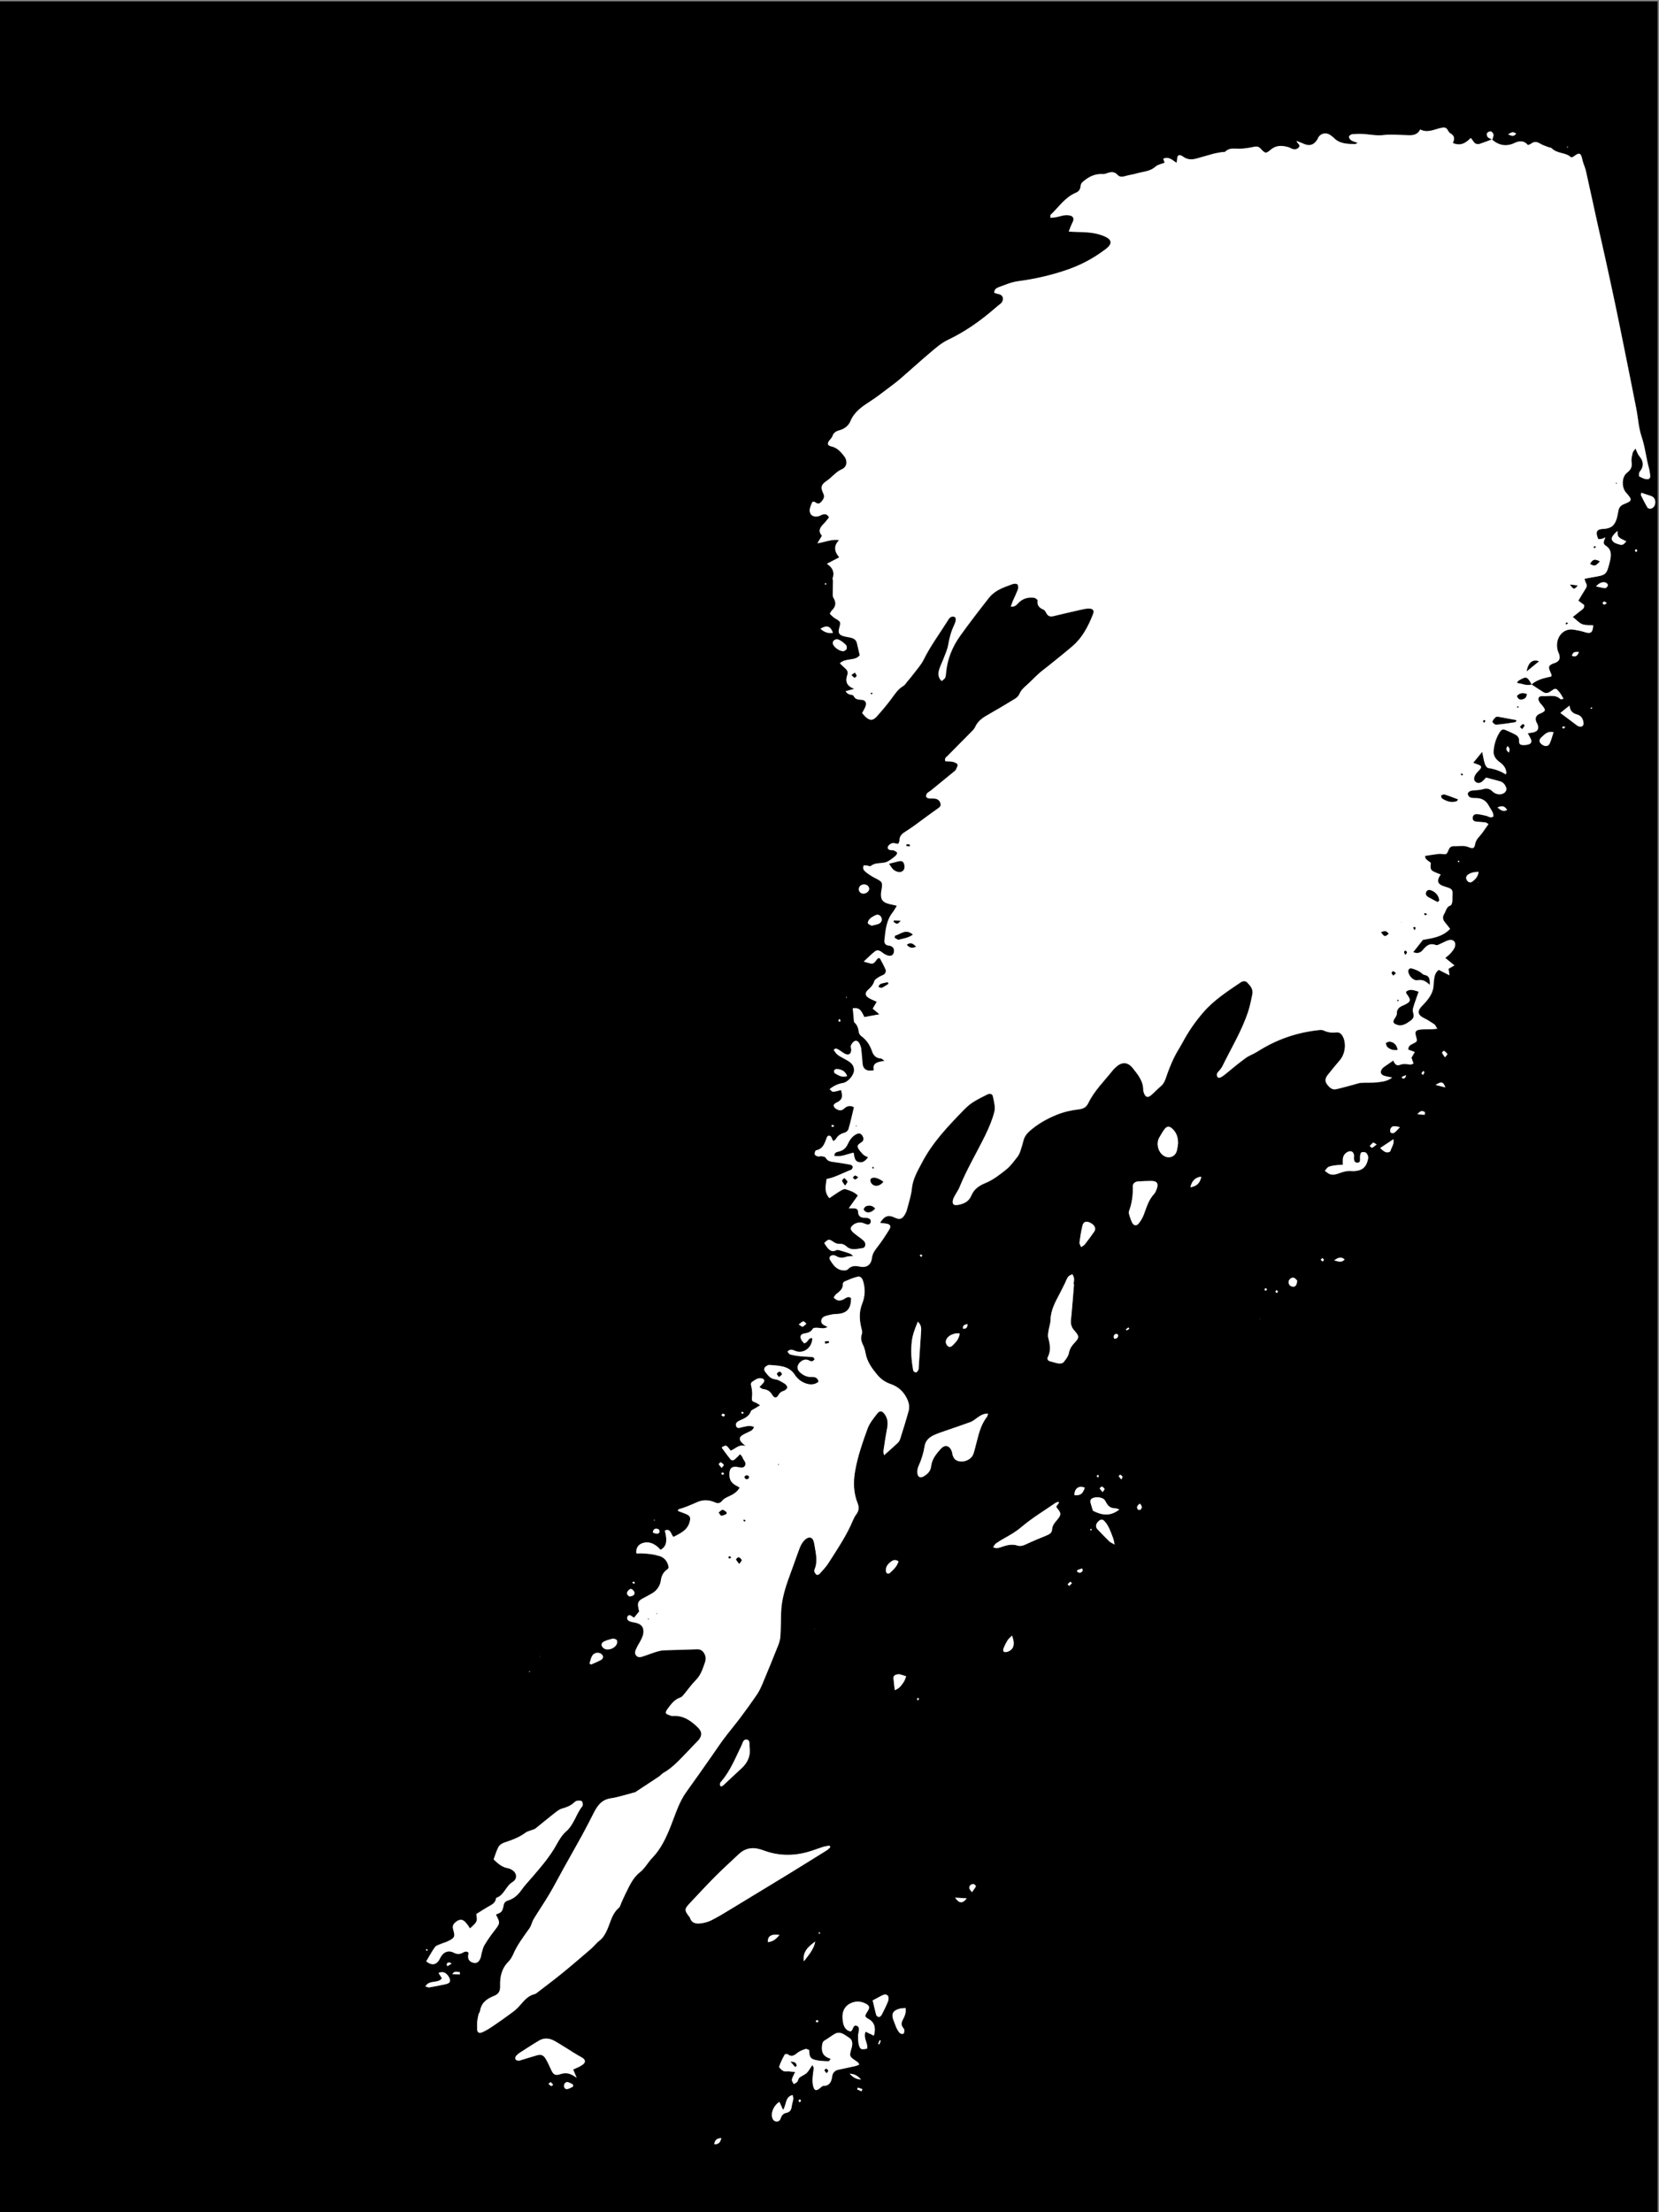 <?xml version="1.0" encoding="utf-8"?>
<!-- Generator: Adobe Illustrator 19.1.0, SVG Export Plug-In . SVG Version: 6.00 Build 0)  -->
<svg version="1.1" id="Layer_1" xmlns="http://www.w3.org/2000/svg" xmlns:xlink="http://www.w3.org/1999/xlink" x="0px" y="0px"
	 viewBox="0 0 2448 3264" style="enable-background:new 0 0 2448 3264;" xml:space="preserve">
<rect x="0" y="0" width="2448" height="3264" fill="#808080" stroke="none"/>
<style type="text/css">
	.st0{fill:#FFFFFF;}
</style>
<g>
	<g>
		<path d="M2446,2c0,1088,0,2176,0,3264c-816,0-1632,0-2448,0C-2,2178-2,1090-2,2C814,2,1630,2,2446,2z M2260.1,1009.8l-0.1,0.1
			c8.4-7.5,19.2-9.6,29.1-11.8c0.4-1.7,0.7-2.1,0.6-2.3c-0.8-2.1-1.7-4.2-2.6-6.3c-2.3-5.5-1.5-7.6,4-10.2c1.2-0.6,2.6-0.8,3.8-1.3
			c6.2-2.7,7.8-6.1,6-12.7c-0.5-1.6-1.4-3-1.9-4.6c-5.4-17.9,6.5-34.8,23.8-31.7c5.2,0.9,10.5,1.9,15.5,3.5c9.2,3,12.1,1,12.8-10
			c-5.4-0.4-11.3,0.3-16.1-1.6c-4.9-1.9-8.7-6.5-14-10.7c4.4-3.5,7.6-5.8,10.5-8.3c2.9-2.5,7.2-4.1,6.2-9.4c-2.7-2-5.5-4.1-8.5-6.3
			c3.8-6.3,7.1-12,10.7-17.6c1.8-2.8,2.5-5.3,0.6-8.3c-1-1.5-1.2-3.5-2.2-6.4c4.6-0.9,8.4-1.6,12.2-2.3c19.6-3.2,20.3-3.3,25-22.4
			c2.1-8.5,3.8-18.1-6-24.2c-4.9-3-2.5-7.2-0.3-12.1c-3.1,1.1-4.5,1.9-6.1,2.2c-1.5,0.3-3.1,0.2-4.5,0.3
			c-4.6-10.6-2.5-14.6,7.4-15.1c11.2-0.5,16.8-4.8,19.9-15.5c1.1-3.8,1.7-7.8,2.5-11.7c0.9-4.6,3.5-7.6,8-9.3
			c12.4-4.9,12.6-6.2,4.1-16c-0.4-0.5-0.9-1-1.3-1.5c-6.4-7.4-6.1-22.7,1.6-28.7c5.7-4.4,8.1-8.7,6.9-15.9
			c-0.7-4.4,0.7-9.3,1.7-13.8c0.4-1.9,2.3-3.5,4.2-6.2c2.1,4.5,3.1,8.2,5.3,10.8c6.5,7.7,7.5,15.1,0.9,23.4c-1.3,1.6-1.4,6.5-0.6,7
			c3.9,2,8.6,4.5,12.6,4c4.6-0.5,3.4-5.6,2.9-9.2c-0.3-2.3-0.7-4.6-1.3-6.9c-4.3-15.4-5.7-31.3-10.9-46.6
			c-4.4-13.1-5.1-27.4-7.8-41.1c-6-30.7-12.2-61.4-18.4-92.1c-4.1-20.6-8.3-41.1-12.6-61.6c-4.5-21.5-9.1-43-13.9-64.4
			c-4.1-18.9-8.5-37.7-12.7-56.5c-5.6-25.4-11-50.8-16.7-76.1c-1.2-5.5-3.9-10.6-5.1-16.1c-2.4-11.3-4.5-12.1-13.8-4.9
			c-0.5,0.4-1.3,0.2-3.3,0.6c-7.3-7.4-20.2-4.8-28.3-13.3c-1-1-3.1-1-4.7-1.6c-4.3-1.7-8.8-3-12.7-5.4c-4.6-2.8-8.5-3.2-12.8,0.1
			c-1.3,1-2.9,1.4-4.8,2.3c-6-7-12.3-6.8-20.3-3c-11.4,5.4-22.7,3.6-32.5-5.1c0.7-2.5,2-5.1,1.8-7.5c-0.2-1.8-2.2-4.3-3.8-4.7
			c-1.7-0.4-4.7,1-5.6,2.4c-0.8,1.4-0.3,4.7,0.9,5.9c1.7,1.8,4.5,2.5,6.8,3.7c-5.9,2.2-11.8,4.5-17.7,6.5c-4.2,1.4-7.9,0.5-10.3-3.7
			c-0.9-1.6-2.2-2.9-3.6-4.8c-7.6,7.9-15.5,12.2-26.6,7.4c3.1-6.3,2.5-10.9-3.4-14.1c-1.6-0.9-2.9-2.8-3.8-4.5
			c-2.5-4.8-5.5-4.6-10.6-3.5c-9.7,2.1-19.4,7.8-30.2,2.2c-4,8.1-11.1,8.9-18.7,8.4c-0.3,0-0.7,0-1,0c-11.3-0.2-22.7-1.6-33.8-0.2
			c-10.2,1.3-19.8-0.7-29.7-1.5c-5.6-0.5-11.3-0.3-17,0.3c-1.9,0.2-4.8,2.2-4.9,3.6c-0.2,1.7,1.6,4.3,3.3,5.4
			c2.6,1.6,5.8,2.3,9.6,3.7c-2.1,1-2.9,1.8-3.8,1.8c-11.4-0.1-22.8-0.1-31.6-9.2c-1.6-1.7-3.6-3-5.5-4.3c-5.7-3.8-12.8-2.6-16.7,2.9
			c-0.8,1.1-1.1,2.5-1.8,3.6c-5.3,8.7-12,10.6-21.1,6.3c-2.9-1.3-5.8-2.4-9.7-3.9c0.9,4.4,6.6,5.6,3.2,9.6
			c-2.8,3.2-6.4,3.3-10.1,1.9c-1.9-0.7-3.6-1.8-5.5-2.4c-9-2.5-17.6-3-25.5,3.6c-7.6,6.3-8.2,6.2-15.4-1.5c-3-3.2-5.6-3.4-9.7-2.5
			c-7.1,1.5-14.4,2.7-21.6,2.8c-7.2,0.1-14.5-1.9-20.5,4.2c-1.1,1.1-3.8,0.5-5.8,0.9c-4.2,0.8-8.5,1.4-12.6,2.5
			c-8.4,2.2-16.6,4.9-25,7.1c-6.6,1.7-12.9,1.5-19-3c-5.9-4.3-8.7-2.4-8.9,4.9c0,1.1-0.5,2.2-0.9,4.2c-6.3-4.3-11.5-9.8-19.5-6
			c0.9,2.6,1.7,4.8,2.1,5.8c-5.1,2-10.1,2.7-13.2,5.6c-8.2,7.6-18.9,7.5-28.6,10.4c-5,1.5-10.3,2-15.3,3.5
			c-4.4,1.3-9.1,2.2-12.2-1.3c-5-5.7-10.3-4.8-16.2-2.5c-1.8,0.7-3.9,1.3-5.9,1.1c-10.1-0.6-18.6,2.9-26.5,9.1
			c-3,2.4-5.8,4.5-6.1,8.5c-0.3,4.9-2.7,8.2-7.1,10c-16.1,6.7-25.3,21.2-37.2,32.6c-0.5,0.5-0.2,1.8-0.3,4.3c3.1-0.4,5.9-0.5,8.6-1
			c4.6-0.9,9-2.6,13.6-2.9c3.4-0.2,7.8,0.1,10.1,2.1c3.5,3.1,0.9,7.3-0.8,11c-1.5,3.1-2.5,6.4-4.4,11.1c7,0.3,12.2,0.6,17.4,0.7
			c12.4,0.3,24.6,1.4,36.1,6.7c9.8,4.5,10.8,10.3,2.8,17.1c-1.3,1.1-2.7,2-4,3c-16.7,12.5-34.8,22-54.5,28.8
			c-23.7,8.2-47.9,13.7-72.8,17c-9.7,1.3-19.1,5.4-28.4,8.8c-3.1,1.1-6.7,3.2-6.5,8.2c2.1,0.7,3.9,1.5,5.8,1.8
			c8.8,1.4,8.9,10.3,2.9,14.8c-2.9,2.2-5.7,4.6-8.5,7c-21,18.2-43.5,34-68.7,46c-9.1,4.3-17.1,11.3-25,17.9
			c-15,12.6-29.4,25.9-44.3,38.7c-6,5.2-12.4,10.1-18.8,14.8c-9,6.7-18,13.7-27.4,19.8c-11.6,7.5-22.6,15.1-28.2,28.6
			c-2.9,6.9-9,11.6-16.5,13.6c-4.8,1.3-8.4,3.5-10.1,8.6c-0.8,2.4-3,4.3-4.6,6.4c-3.4,4.6-2.8,7.3,2.8,8.6c8.9,2,14.3,8.3,19.3,14.8
			c5.1,6.7,4,15.8-3.4,18.9c-9.3,4-14.9,12.1-22.8,17.4c-8.1,5.4-9,9.6-4.8,18.4c2.6,5.4,0.1,8.8-3.1,12.5c-3.3,3.7-6.3,2.6-9.5,0.1
			c-0.6-0.5-1.8-0.1-3.5-0.1c-1.2,3-2.7,5.9-3.5,9.1c-2.2,8.7,3.8,14.3,12.6,11.9c1.9-0.5,3.6-1.7,5.5-2.3c3.8-1.1,7.3-1,9.9,4.2
			c-2.2,2.7-4.3,6-7.1,8.6c-5.7,5.6-9.8,11.2-3.3,18.4c-2.1,3.5-3.8,6.3-6.7,11.1c11.9-1.9,20.9-6.4,32-4.7
			c-8.7,8.9-6.8,17.1,0.2,25.5c-6,3.2-11.3,5.9-18.2,9.5c9,6,11.3,12.8,8.5,21.4c-0.4,1.1,0.6,2.6,0.5,3.9
			c-0.1,4.9-0.4,9.8-0.3,14.7c0,3.5-0.7,7.7,1,10.3c4.6,7.3,3.3,13.1-2.5,18.7c-1.1,1.1-1.6,2.7-2.9,4.8c2.7,2.3,4.8,4.9,7.5,6.5
			c8.9,5.3,9,5.2,6.4,14.6c-1.8,6.9-0.3,10,6.5,11.9c3.8,1.1,7.9,1.5,11.7,2.5c4,1.2,7,3.6,8,8.1c1.2,5.7,2.6,11.4,4.1,17.5
			c-6.7,9.1-20.3,3.4-29.4,11.9c2.8,2.7,5,5.1,7.4,7c3.2,2.6,5.1,5.8,3.8,9.6c-3.3,9.4-2.1,16.8,10.2,21.1
			c-5.8,1.6-9.3,2.6-12.9,3.5c1.7,2.9,3.5,3.9,5.5,4.6c2.1,0.8,5.6,0.8,6.2,2.1c2.4,5.3,6.4,5.6,11.4,5.9c6.4,0.3,8.5,4.5,6,10.6
			c-1.2,3-3,5.8-4.7,9c1.7,1.9,3.1,3.8,4.7,5.3c6.5,6.1,11,6.2,16.9-0.4c7.3-8.2,14.4-16.6,21-25.4c5.4-7.2,10-14.9,18.2-19.6
			c2.2-1.3,3.6-3.8,5.3-5.9c3.4-4.1,6.9-8.1,10.1-12.4c5-6.6,10.7-12.9,14.4-20.3c9.9-20.1,23.3-38,35.1-56.9c2.2-3.5,4.6-8,10-6.5
			c3.3,0.9,3.6,5.2,0,12.5c-4.6,9.4-7,19.3-8.8,29.5c-1.1,6.5-4,12.6-6.4,18.9c-2.1,5.6-4.9,11-6.7,16.7c-1.9,6.1-2,12.3,3.5,17.2
			c5.3-4.2,5.7-4.1,6.4-11.6c1.8-20.5,9.2-38.9,21.1-55.4c13.6-18.9,27.8-37.4,42.2-55.7c3.6-4.6,8.5-8.6,13.6-11.4
			c6.6-3.7,13.9-6.2,21.1-8.8c2.2-0.8,5.8-1.1,7.2,0.2c1.4,1.3,1.8,5,1.1,7.1c-2.1,6-5,11.6-7.5,17.4c-1.1,2.5-1.9,5.2-3.1,8.5
			c6.6,0.6,9-3.5,11.9-6.3c6.3-6,13.9-7.9,22.1-6.9c2.1,0.2,5.8,3.1,5.6,4.2c-1.3,7.5,2.6,10.9,8.8,13.5c1.8,0.8,3.2,3.4,4.2,5.4
			c2.3,4.3,5.6,5.2,10.1,4.1c13.3-3.2,26.5-6.3,39.9-9.3c4.2-0.9,8.5-2,12.7-1.9c6.5,0.1,8.2,3.1,5.7,9.2
			c-6.9,17.1-15.2,33.5-29.4,45.8c-12,10.5-24.7,20.3-37,30.3c-4.4,3.6-9,6.8-13.2,10.6c-6.2,5.6-11.9,11.7-18.1,17.2
			c-4.3,3.8-8.3,7.4-10.6,13c-1.1,2.8-3.9,5.4-6.6,7.1c-13.3,8.2-26.8,16.1-40.4,23.9c-7.7,4.4-14.5,9.3-18.3,17.7
			c-1.4,3.2-4.4,5.8-6.9,8.4c-11.2,11.4-22.5,22.7-33.7,34.1c-1.9,2-5.2,3.6-3.3,8.1c3.3,0.2,7-0.1,10.5,0.7
			c2.7,0.6,6.4,1.9,7.3,3.9c0.8,1.9-1.4,5.2-2.4,7.8c-0.4,0.9-1.3,1.5-2,2.2c-11.6,9.5-23.1,19-34.7,28.4c-1.8,1.5-4.1,2.4-5.6,4.1
			c-1.1,1.3-1.8,3.5-1.6,5.2c0.2,1,2.4,2.2,3.9,2.4c2.9,0.4,6-0.1,9,0.3c4.3,0.6,7.4,3.2,8.4,7.5c1,4-2.1,5.9-4.9,7.8
			c-5.2,3.6-10.3,7.4-15.4,11.1c-10,7.2-19.6,14.8-30,21.4c-5.7,3.6-10.6,6.8-10.3,14.4c0.1,1.4-1.2,2.9-2,4.8
			c-3.2-0.5-6.3-1.8-8.9-1.1c-2.4,0.6-5.6,3-6.2,5.2c-1.1,3.8,2.3,4.9,5.6,5.1c1,0.1,2.2-0.2,3,0.2c1.9,1,4.8,2.2,5,3.7
			c0.2,1.6-1.7,4.1-3.3,5.3c-4.2,3.2-8.4,7-13.3,8.5c-7.3,2.3-15.7,0-22.3,5.7c-0.8,0.7-3.1-0.4-4.8-0.6c-1.8-0.2-3.7-0.4-5.4-0.6
			c-2.5,4.9,0.4,7.9,3,10.1c4.1,3.3,8.7,6.2,13.3,8.6c11.3,5.8,11.7,6.1,9.7,18.4c-0.2,1-0.4,2-0.5,3c-1.1,10.3,2.1,14.8,12.3,17.1
			c3.1,0.7,6.2,1.4,11,2.5c-2.8,4.4-4.4,7.5-6.5,10.2c-9.3,12-10.4,26.3-11.9,40.5c-0.5,4.7,1.6,7.7,6.6,8.1c1,0.1,2,0.3,2.9,0.7
			c4,1.7,5.2,5,4.5,9c-0.8,4.6-4.3,6.1-8.2,5.2c-3-0.7-6.1-2.4-8.6-4.4c-3.4-2.7-7.3-4.8-10.9-2.1c-5.4,4-10.2,9.1-16.8,15.2
			c4.6,1.3,7.2,2.2,9.9,2.8c6.8,1.6,7.7-6.3,12-8.2c1.1,0.5,2,0.7,2.2,1.1c2.9,5.5,6,10.9,8.3,16.6c0.7,1.6-0.2,4.8-1.6,6
			c-2.1,1.9-5.4,2.6-7.9,4.2c-2.7,1.8-6.5,3.7-7.3,6.3c-1.6,5.5-4.9,9.1-9,12.7c-5.4,4.8-4.7,9.1,1.5,12.6c3.4,1.9,7,3.3,11.1,5.2
			c-1.3,2.1-2.1,3.5-2.9,4.9c-1,1.6-1.9,3.3-3.1,5.3c1.7,1.3,2.9,2.3,4.1,3.4c1.4,1.2,2.8,2.4,5.8,4.9c-8.8,1.6-15.7,2.9-22.3,4.1
			c-5.6-12.1-7.7-13.6-17-13c0.5,6.4,1.1,12.9,1.7,19.3c0.1,0.6,0.4,1.4,0.9,1.8c4.2,3.9,5.6,8.8,6.3,14.2c0.3,2.1,1.9,4.5,3.6,5.7
			c7.8,5.8,12.8,13.3,15.9,22.4c2,6,5.9,10.3,13,10.6c1.2,0,2.4,1.5,5.5,3.5c-9.6,1.8-18.4,2.8-15.8,13.9
			c-10.6,2.2-16-1.4-16.8-10.2c-0.6-7.3-1.1-14.6-2-21.8c-0.3-2.6-1.4-5.1-2.6-7.5c-1.5-2.9-4.2-5-7.3-3.3c-2.3,1.3-4.1,4-5.2,6.5
			c-0.7,1.6,0.5,3.9,0.5,5.9c0,6.5-3.9,9-9.8,5.9c-3.2-1.7-6-4.2-9.2-6c-2.3-1.3-4.9-2.6-6.8,0.8c4.6,6.8,4.7,7,19.3,14.9
			c6.3,3.4,11.1,7.9,10.6,15.5c-0.5,7.3-9.3,17-15.9,18.1c-7.3,1.2-13.8,4-20.1,9.2c2,1.7,3.6,4,5,3.8c4-0.3,7.9-1.6,11.8-2.6
			c3.3,10.7,1.6,15-7.1,18.9c-1.6,0.7-3.6,2.5-3.7,3.8c-0.1,1.5,1.4,3.8,2.9,4.7c4.1,2.7,8.2,4,12.6-0.2c4.5-4.3,9.8-4.6,14.4-1.7
			c-2.8,11.4-5.1,22-8.1,32.4c-0.7,2.2-3.8,4.7-6.2,5.3c-5.7,1.3-9.6,4.3-12.4,9.2c-0.7,1.2-2.3,1.9-3.5,2.9c-3.3-2.4-2-8.3-7.3-7.8
			c-0.4,0.2-0.7,0.2-1,0.5c-0.5,0.5-1,0.9-1.3,1.5c-3.1,8.3-5.1,17.3-16,19.5c-1.2,0.2-2.4,3.9-2.2,5.7c0.1,1.2,2.7,2.7,4.4,3.2
			c1.8,0.5,4-0.5,5.9-0.2c2.1,0.3,5.2,0.9,6,2.3c2.6,5,7,5.6,11.7,6.2c8.2,1.1,16.4,2.4,24.5,3.9c1.4,0.2,3.3,1.5,3.6,2.7
			c0.4,1.2-0.4,3.4-1.4,4.3c-1.4,1.2-3.5,1.6-5.4,2.4c-4.8,2.1-9.6,4.3-14.4,6.3c-3.3,1.4-6.7,2.7-10.1,3.8c-2.4,0.8-5,1.2-7.1,1.7
			c-1.3,10-3.9,19.4,4,28.2c5.5-3.7,10.5-7.3,15.9-10.5c2.4-1.5,5.9-3.5,8-2.7c6.1,2.1,12.6,3.8,18.2,9.4c-4.3,6-8.3,11.7-13.4,18.8
			c3.7,0,5.6,0,7.4,0c3.4,0,6.2,1.5,6.3,5.1c0.2,7,4.1,8.9,10.4,8.9c4,0,9.3,1.2,8.3,6.3c-1.1,5.5-6.2,3.7-9.9,2
			c-5.1-2.3-10-1.5-14.4,1.1c-2.3,1.3-5,4.1-5.2,6.4c-0.1,2.2,2.5,5,4.5,6.7c4.7,4.1,10.1,7.3,14.7,11.5c3.7,3.4,2.8,10.2-1.4,10.7
			c-8.2,1-17,4.4-24.6-2.8c-2-1.9-5.2-3.5-7.8-3.3c-4.7,0.3-8.2-0.8-11.9-3.6c-5.3-3.9-7.2-3.3-12.6,2.3c1,1.5,1.9,3.2,3.1,4.8
			c3.7,5,7.5,9.5,14.9,5.6c1.6-0.9,4.5,0.3,6.6,0.9c4.5,1.2,8.9,2.6,13.2,4.2c1.3,0.5,2.4,1.6,5.1,3.6c-4.8,0.5-7.8,0.3-10.4,1.2
			c-5.4,1.8-10.4,1.9-15.3-1.3c-1-0.7-2.5-1-3.8-1c-4.5-0.2-7.1,3.4-4.7,7.2c3.9,6.3,8.2,12.5,15.8,14.6c3.2,0.8,8.3,0.9,10.1-1
			c5.5-5.8,11.2-5.4,18.2-4c9.8,1.9,16.3-2.9,17.5-12.9c0.8-6.4,3.9-10.8,7.7-15.7c6.5-8.3,12.3-17.3,17.9-26.3
			c3.1-5.1,1.2-7.8-4.9-8.6c-2.7-0.4-5.5-0.7-8.8-1.1c6.7-10.6,12.3-12.3,21.9-7.7c6.7,3.2,10.5,2.3,14.3-3.9
			c1.6-2.5,2.9-5.3,3.6-8.2c2.7-10.3,6.2-20.6,7.2-31c1.4-14.2,8.5-25.9,14.7-37.8c15.4-29.6,38.1-53.6,61.2-77.3
			c4.2-4.3,8.6-8.5,13.6-11.7c6.9-4.5,14.4-8.2,21.9-11.9c3.3-1.6,7.4-1.2,8.2,2.8c1.5,7.4,4,15.6,2.3,22.5
			c-3,12.2-8.1,24-13.6,35.3c-12.6,25.7-27.3,50.3-38.1,76.8c-1.5,3.7-4,6.9-5.8,10.4c-1.4,2.6-3.1,5.2-3.7,8
			c-1.4,5.9,0.9,8.3,6.8,7.3c8.9-1.5,16.5-4.8,20.3-14c3.9-9.3,11-14.4,20.8-18.4c11.1-4.5,21.2-12.4,30.7-20
			c6.4-5.1,11.3-12.2,16.5-18.7c2-2.5,3.4-5.7,4.4-8.8c1.8-5,3.2-10.2,4.5-15.3c1.5-5.7,4.7-10,9.1-13.9
			c11.6-10.3,25.1-17.9,39.2-23.7c10.3-4.2,21.6-6.9,32.7-8.2c7.4-0.8,11.6-3.2,14.7-9.5c9.1-18.5,23.9-32.8,36.4-48.6
			c1.4-1.8,3.2-3.4,5-4.9c8.4-7.5,17-6.9,24.1,2c7.7,9.6,15.8,19.2,15.6,32.6c0,1.3,0.5,2.6,0.9,3.9c2.3,6.7,5.7,7.8,11,3.2
			c4.8-4.2,9.1-8.8,13.9-12.9c4-3.4,6-7.6,7.6-12.5c3.2-9.7,7-19.3,11.4-28.6c4-8.4,9.2-16.1,13.6-24.3
			c8.3-15.6,18.3-29.9,29.9-43.4c15.7-18.3,35.5-31,55-44.2c3.3-2.2,7.2-3,10.1,0c4.6,4.8,9.3,10,7.6,17.5c-1.8,8.5-3.4,17-6.1,25.2
			c-9.4,28.6-25.2,54.3-38.3,81.3c-0.7,1.5-1.9,2.7-2.8,4.1c-2.2,3.4-7.2,5.9-4.4,11c1.6,2.9,5.6,1.1,11.8-4
			c9.7-8.1,19.5-16.1,29.7-23.6c5.3-3.9,11.9-6,17.5-9.6c28-17.9,58.5-28.5,91.6-31.8c1.9-0.2,4.2-0.2,5.9,0.6
			c5.9,2.8,12,3.7,18.5,2.9c4.4-0.6,7.6,1.6,9.8,5.5c5.8,10.6,3.9,26.3-4,35.5c-6.1,7.1-12,14.3-17.8,21.6
			c-3.3,4.1-5.1,8.5-1.4,13.7c3.5,4.9,7.5,8.9,14,7.4c8.4-1.9,16.7-4.3,25-6.5c3.8-1,7.6-2.5,11.4-2.8c7.9-0.6,16,0.3,23.8-0.8
			c6.8-0.9,14.2-1.1,22-7c-5.1-1.1-8.2-1.6-11.2-2.4c-5.7-1.6-7.1-5.9-3.6-10.6c1-1.3,2.4-2.3,3.7-3.3c4.1-2.9,8.3-5.8,12.8-8.8
			c1.8,3.9,4.2,8.5,9.3,6.5c5.4-2.1,10.3-1.4,15.6-0.5c1.3,0.2,2.9-0.9,4.9-1.6c-1.2-3.3-2.1-6-3-8.6c1.6-2.8,3.2-5.4,4.9-8.4
			c-3.9-1.4-6.9-2.5-9.6-3.5c-0.1-5.3,3.1-6.9,6.5-8.6c7.1-3.5,7-3.6,4.9-11.2c-1.8-6.4-0.8-8.8,5.7-9.7c5.9-0.8,11.9-0.4,17.8-0.6
			c2.1-0.1,4.2-0.4,7.9-0.8c-2-3-2.7-5.4-4.4-6.5c-4.9-3.3-10-6.6-15.4-9.2c-9.1-4.4-10.2-10.4-3-17.6c8.9-9.1,17.2-18.5,17.4-32.3
			c0-2.6,0.5-5.3,0.8-7.9c0.6-5.4,2.4-10.1,6.8-13.3c5.3,2.7,10.1,5.1,15.8,8c-0.7-4.3-1-6.9-1.4-9.6c2.8-1.6,5.3-3,8.7-5
			c-4.7-3.8-8.6-7-13.5-11c3.3-2.9,6.1-4.8,8.1-7.2c2.4-3,5.3-6.2,6.2-9.8c1.8-7-2.8-11-9.7-9c-3.5,1-6.7,3-10,4.4
			c-2.7,1.1-6.2,3.5-8.3,2.7c-9.2-3.7-14.2,1-19.5,7.4c-3.2,3.9-7.8,5.8-14.1,2.9c4.7-6,9.1-11.5,14.3-18.1
			c13.1-2.4,28.2-3.8,40.1-16.2c-2.5-3.2-4.7-6.4-7.3-9.3c-3.5-4-4.3-8.2-1.4-12.8c2.8-4.3,3-10.4,9.2-12.4c1.3-0.4,2.2-3.1,2.6-4.9
			c0.5-2.6,0.1-5.3,0.3-8c0.8-10.5,0-11.6-10.2-14.6c-11.8-3.4-13.8-8.6-7.1-18.2c-15.5-5.9-15.5-5.9-14.6-17.3
			c-7.8-5.6-7.8-5.6-8.6-10.1c4.8-0.7,9.5-1.6,14.3-2.2c3.2-0.4,6.5-1.1,9.6-0.8c7.8,0.9,8.1,1.2,11-6.1c1.7-4.2,4.2-5.4,8.4-5.3
			c4.2,0.1,8.5-0.5,12.7-0.3c2.5,0.1,5.2,0.5,7.6,1.4c7.3,2.9,9.2,2.5,10.5-4.5c0.9-4.6,3.1-7.6,6.1-10.9
			c4.9-5.5,8.8-11.9,13.5-18.3c-2.1-1.2-3.1-2.2-4.3-2.4c-4.3-0.5-8.6-0.7-12.9-1.1c-3.3-0.3-6-1.5-6.1-5.2c-0.1-4.2,2.7-6.3,6.4-6
			c4.6,0.3,9.1,1.4,13.6,2.5c3.4,0.8,6.4,4,10.6,0.9c0.3-6.3-4.3-10.8-6.9-15.9c-3.9-7.5-10.1-11.2-18.7-11.1c-3,0-6.2,0-8.8-1.1
			c-1.7-0.7-3.3-3.3-3.5-5.2c-0.1-1.3,2-3.4,3.5-4.1c2-0.9,4.5-0.8,6.8-1.1c4-0.5,8.1-0.4,11.8-1.6c5.7-1.8,10-1.3,14.5,3.2
			c4.9,4.8,12.6,5.5,17.4,2.1c1.7-1.2,3.6-4.6,3.1-6.3c-1.3-4.9-4.1-9.2-9.5-10.7c-6.6-1.8-13.2-3.6-20.4-5.5
			c-1.4,1.5-3.1,3.5-5.1,5.3c-3,2.7-6.5,3.8-10,1.4c-3.8-2.6-3-6.6-1.4-9.9c1.2-2.6,3.4-4.8,5.5-6.9c5.2-5.3,4.8-7.2-1.9-9.4
			c-1.7-0.6-3.4-1.3-6.2-2.3c4.5-5.6,8.4-10.2,13.3-16.3c1.5,6.9,2.2,12.2,3.8,17.2c0.8,2.6,2.9,6.4,4.9,6.7
			c9.1,1.5,17.7,4.1,25.5,9.2c0.1,0.1,0.6-0.3,1.4-0.8c0.1-7.4-3.8-12.7-9.7-16.9c-5.8-4.1-9.7-9.5-9.1-16.7
			c0.8-9.5,3.4-18.6,8.6-26.9c3-4.7,4.8-5.7,9.7-3.6c5.2,2.3,10.4,4.5,15.2,7.3c1.9,1.1,3.7,3.8,4.1,6c0.5,3.2-1,7.4,3.4,8.3
			c3.4,0.7,7.3,0.2,10.7-0.7c3.7-1.1,5-4.3,3.2-8c-1.3-2.6-2.7-5.1-4.5-8.4c3.5-0.6,6.1-0.8,8.6-1.4c6.1-1.6,8-5.3,6-11.3
			c-0.5-1.6-1.6-2.9-2.2-4.5c-1.7-4.9-0.5-8.3,3.9-11c1.1-0.7,2.5-1,3.7-1.6c6.4-3.1,6.7-4.6,2.1-10.3c-1.6-2.1-3.7-3.9-5-6.2
			c-3-5-1.1-8.9,4.8-8.5c8.9,0.7,18.7-3.1,26.5,4.5c0.4,0.4,1.8-0.2,4.4-0.6c-2.2-3.6-3.7-6.7-5.8-9.3c-5.4-6.8-5.7-6.9-12.8-1.8
			c-3.6,2.6-7.2,3.8-11.1,1.4C2271.7,1017.6,2266,1013.6,2260.1,1009.8z M935.7,2386.7c-0.8-0.4-1.7-0.6-2.5-1.2
			c-2.6-1.9-5.6-3.7-7.3,0.4c-1.4,3.4,1,5.8,4.1,6.8c2.8,1,5.9,1.2,8.7,2c7.8,2,11.4,6.4,10.8,14.4c-0.3,3.5-1.8,7-3.3,10.2
			c-1.8,3.9-4.4,7.5-6.2,11.4c-1.8,3.8-4.6,8.1-1.2,12.2c3.4,4.1,8,1.9,12.1,0.6c5.7-1.9,11.2-4.2,17-5.9c3.8-1.2,7.7-2.3,11.6-2.4
			c16.2-0.7,32.5-0.8,48.8-1.5c5.1-0.2,8.3,1.8,10.7,5.7c2.6,4.3,3,8.9,1.4,13.5c-3.3,9.4-6,18.9-13.5,26.3
			c-6.8,6.7-12.3,14.7-18.4,22.1c-1.3,1.5-2.8,3.2-4.6,3.7c-8.2,2.6-13,9-17.8,15.4c-1.7,2.2-4,5.6-3.4,7.4c0.7,1.9,4.6,2.8,7.3,3.9
			c1.2,0.5,2.6,0.3,4,0.3c15-0.6,26,7.4,35.9,17.1c6.8,6.6,6.4,13.3-0.3,20c-4.2,4.3-8.2,8.7-12.4,12.9
			c-12.1,12.3-23.2,25.7-38.6,34.4c-2.3,1.3-3.9,3.6-6.1,5.1c-11.5,7.7-23.1,15.3-34.7,22.9c-0.8,0.5-1.9,0.6-2.9,0.9
			c-11.3,2.9-22.4,6.6-33.8,8.4c-13,2-19.3,10.5-24.6,20.9c-5.6,11-11.2,22-17.1,32.8c-9.4,17.2-19.2,34.3-28.7,51.4
			c-6.8,12.1-13.1,24.5-20.2,36.5c-7.3,12.2-15.4,23.9-22.7,36.1c-2.7,4.5-3.6,10.1-6.6,14.3c-8.7,12.2-17.8,24-23.8,38
			c-1.7,3.9-4,7.9-7,10.9c-10.1,10-12.8,22.7-12.3,35.7c0.3,8.4-2.6,12.3-9.5,15.1c-10.4,4.1-18.6,10.2-20.2,22.4
			c-0.2,1.6-1.8,2.9-2.2,4.5c-0.9,3.8-1.6,7.6-2,11.4c-0.3,2.9,0,5.9-0.1,8.9c-0.2,6,2.2,8.4,7.7,6.1c5.7-2.4,11.1-6,16.3-9.5
			c9.3-6.3,18.5-12.8,27.5-19.5c3.7-2.7,7.3-5.8,10.4-9.2c6.7-7.4,12.5-15.7,23.1-18.1c1.2-0.3,2.4-1.2,3.4-2
			c12.4-9.6,25-18.9,37.1-28.8c14.4-11.7,28.5-23.9,42.6-36c4.5-3.9,8.1-8.9,12.8-12.4c4.2-3.2,6.6-7.1,9-11.6
			c6.5-12.1,7.9-26.9,19.3-36.5c1.8-1.6,2.4-4.7,3.5-7.1c1.9-4.2,3.7-8.6,5.8-12.7c5.9-11.7,10.7-23.9,21.8-32.7
			c7.2-5.6,11.7-14.5,18.2-21.2c13-13.5,20.6-30.2,27.3-47.1c6.9-17.3,12.1-35.3,23.3-50.7c12.7-17.5,25.1-35.3,37.5-53
			c6.1-8.7,11.9-17.6,18.3-26c7.6-10.1,15.8-19.8,23.4-29.9c8.4-11.2,16.6-22.5,24.4-34c3.3-4.9,5.9-10.3,8.2-15.7
			c8-19,15.8-38.1,23.4-57.3c1.7-4.2,2.9-8.8,3.2-13.3c0.7-11.2,0.7-22.5,1-33.8c0.5-19.6,6.1-38,12.9-56.1c5-13.4,9.5-27,14.6-40.3
			c1.5-3.9,3.6-7.9,6.5-10.9c7.2-7.4,13.4-5.6,15,4.8c1.9,12.3,5.7,24.8,0.6,37.4c-0.5,1.2-0.7,2.8-0.3,3.9c0.7,1.7,1.8,3.6,3.3,4.4
			c0.9,0.5,3.4-0.4,4.3-1.5c4.6-5.2,9.5-10.3,13.3-16.2c12.9-20.5,26.6-40.5,36-63c1.3-3.1,2.9-6.1,4.9-8.7c3.8-5.1,4.2-10.2,1.9-16
			c-6.2-15.6-6.6-31.4-3.7-48c3.8-21.5,11-41.9,18.3-62.2c3-8.2,8.9-15.5,14.5-22.5c3.7-4.6,7.1-3.8,10.6,0.9
			c4.7,6.3,5.2,13.3,3.8,20.9c-2.1,11.1-3.8,22.3-5.4,33.5c-0.3,2,0.6,4.1,0.9,6.4c7.2-6.5,13.9-12.3,20.3-18.3
			c1.6-1.5,2.9-3.8,3.5-5.9c4.3-13.7,8.6-27.3,12.4-41.1c1.7-6.3,0.4-12.5-2.5-18.4c-5.1-10.4-13.1-17.6-24-21.3
			c-7.8-2.7-14.3-7.1-19.5-13.4c-8-9.5-15.2-19.3-17.5-32c-0.8-4.2-2-8.5-3.8-12.4c-2.6-5.4-3.8-10.4-1.6-16.3
			c0.7-1.9,0.2-4.6-0.4-6.8c-3.3-12.7-4.2-25.2,0.8-37.8c4.2-10.5,4.7-21.4,1.6-32.4c-1.2-4.1-3.5-8.3-8.1-7.3
			c-6.7,1.5-13.2,4.4-19.6,7.1c-1.2,0.5-2.5,2.7-2.5,4c0.3,7.1-4.6,10.6-9.4,14.3c-1.6,1.3-2.7,3.3-4.1,5.2
			c4.8,5.5,9.5,5.3,14.9,2.6c3.3-1.7,6.6-5.1,10.8-1.7c0.2,16.3-6.6,23.2-22.3,23.6c-4.9,0.1-9.9,1.4-14.6,2.7
			c-3.6,1-6.9,3.2-7.1,7.5c-0.2,4,3,5.6,6,7.1c0.9,0.4,1.7,0.9,3.4,1.9c-5.8,3-10.3,1.4-14.8,1.1c-2.4-0.2-6.4,0-7.1,1.4
			c-2.9,5.1-7.3,6.1-12.4,7c-5.3,0.9-6.8,3.8-4.8,8.6c1,2.4,3.2,4.4,4.4,5.8c6.3-0.8,5.8-9,12.1-7.4c0,13.6-12.6,23.3-24.4,19
			c-3.9-1.4-7.8-4.1-12.2,0.7c1.4,1.6,2.4,3.8,3.9,4.2c4.8,1.3,9.7,2.1,14.6,2.6c6.3,0.7,12.6,0.7,18.9,1.3c1.1,0.1,1.9,2.3,2.8,3.5
			c-1.5,1-3,2.9-4.4,2.8c-2.2-0.1-4.3-1.7-6.5-2.3c-4.5-1.2-10.6,2-13.2,6.8c-2.4,4.4-1.5,8.5,3,12.3c4.7,4,9.9,6.5,16.4,6.2
			c4.8-0.2,9.3,0.8,10.3,7.2c-6.1,4.7-12.5,4.6-19,2.3c-6.8-2.4-12.1-6.6-16.1-12.8c-9-13.7-23.6-13.1-37.5-14.4
			c-1.2-0.1-2.6,0.6-3.7,1.3c-4,2.2-5.1,5.5-2.3,9c3.9,4.8,7.2,10,14.7,10.9c4.7,0.5,9.2,3.6,13.5,6.1c2,1.2,4.4,3.9,4.3,5.8
			c-0.1,1.9-3,4.5-5.1,5.1c-3.9,1-6.1,2.8-8.1,6.4c-2.6,4.7-6.1,4.7-9-0.4c-3.2-5.6-7.6-8-13.6-8.6c-1.7-0.2-3.2-1.7-5.4-3
			c2.4-2.5,4.3-4.3,5.9-6.3c2.2-2.7,1.5-5.3-1.7-6.3c-5.8-1.8-10.3,1.9-14.6,4.8c-3.6,2.4-1.5,5.8-1,9.1c0.6,3.8,1.1,7.8,0.7,11.7
			c-0.8,7.6-1,7.5,5.8,10.2c1.7,0.7,3.1,1.9,6.1,3.7c-3.3,2-5.4,3.2-7.4,4.5c-2.2,1.4-5.6,2.4-6.3,4.4c-2.7,7.6-8.9,10.2-15.4,13.1
			c-3.6,1.6-8.2,3.8-6.4,8.7c1.8,4.7,6.2,2,9.7,1.4c5.4-0.9,10.8-3.3,17,0.2c-1.6,2-2.4,4-3.9,4.9c-4,2.3-8.4,4.1-12.5,6.3
			c-5.9,3.2-6.3,7.2-1.6,11.9c1.7,1.7,3.6,3.2,5.4,4.9c-9.5-3.6-15.2,4.2-22.1,6.7c-6.5-8.7-6.5-8.7-13.4-4.7
			c4.3,5.8,8.4,11.7,13,17.3c2,2.5,4.9,1.7,7.1-0.4c2.3-2.2,4.5-4.4,7.2-7.1c1.8,2.3,3.2,3.4,3.6,4.9c1.2,4.2,6.8,7.9,3.3,12.7
			c-3,4.2-8,1.6-12.2,1.2c-6.9-0.6-9.9,2-10.4,8.9c-0.7,10.1,2.5,15.2,12.3,20c0.9,0.4,1.7,1,2.8,1.7c-4,6.9-9.6,10-15.7,12.8
			c-3.5,1.6-7.4,3.3-9.8,6.2c-3.4,4.1-6.4,5-11.1,2.8c-8.3-3.8-17.4-4.2-25.3-0.7c-9.4,4.1-18.7,8.3-28.6,11
			c-0.3,0.1-0.4,1.1-0.7,2.3c3.9,1.5,8,2.8,11.9,4.5c6.3,2.7,7.2,5.2,5.4,11.8c-3.4,12.5-13.9,16.8-23.9,22.1
			c-3.9-4-3.8-13.1-12.7-9.5c4.1,16,2.4,23.6-6.3,28.5c-8.4-9.8-18.3-13.2-27.8-9.4c-5.5,2.2-8.4,7.1-8.1,14
			c0.6,0.3,1.2,0.8,1.8,0.8c5.9-0.8,21.8,0.6,27.9,2.5c0.6,0.2,1.3,0.3,1.9,0.5c9.7,2,14.7,8.2,16.3,17.7c-0.7,0.9-1.1,1.9-1.8,2.5
			c-5.6,4-8.8,8.7-9.7,16.3c-1,7.7-5.5,15-13,19.3c-4.3,2.5-8.7,4.9-13.1,7.2c-7.2,3.7-8.7,6.7-7.1,14.3c0.4,1.9,0.8,3.8,1.1,5.3
			C940.4,2380.8,938.1,2383.7,935.7,2386.7z M693.5,2845.3c-1.9-2.9-3.2-5.2-4.8-7.3c-5.6-7.4-10.6-7.7-17.5-1.4
			c-3.5,3.2-3.5,6.6-2.2,10.8c2.7,9.6,2,11.3-6.8,15.8c-3.8,2-8.1,3-12,4.7c-3,1.3-6.8,2.3-8.4,4.6c-4.8,6.7-8.6,13.9-12.8,20.9
			c7.5,6,13.9,5.5,18.6-1.4c1.5-2.2,2.4-4.8,3.9-6.9c4.6-6.4,11.1-8.2,18.2-4.5c4.3,2.2,8,2.6,12.3,0.4c2.8-1.5,5.9-3.5,9.3-0.6
			c0,0.9,0,1.9-0.2,2.8c-1.2,6.4,0.9,10.2,6.7,12c5.2,1.6,9-0.6,11.3-6.9c0.9-2.5,1-5.2,1.8-7.8c1.2-3.8,2-7.8,4-11.2
			c4.3-7.1,9-14,14.1-20.5c9.2-11.9,9.3-11.7,2.7-24.5c9.1-3.7,9.3-3.6,11.7-14.5c0.9-4,3.4-5.3,6.7-6.4c8.2-2.7,14.2-8,19.2-15.1
			c4.7-6.7,10.5-12.8,15.9-19.1c13-15.1,26-30.1,35.8-47.7c3.9-7.1,8.3-14.5,14.2-19.7c11.9-10.3,14.8-25.9,24.2-37.5
			c1.1-1.4,0.5-5.7-0.9-7c-1.4-1.3-4.8-1-7.2-0.7c-1.5,0.2-3,1.5-4.2,2.6c-5,4.7-11,7-17.6,8.8c-4.2,1.2-8,4.3-11.6,7.1
			c-9.4,7.3-18.4,15.1-27.8,22.4c-1.7,1.4-4.3,1.8-6.4,2.6c-2.8,1.1-5.9,1.7-8.2,3.5c-9.5,7.1-20.4,11-31.5,14.7
			c-3.2,1.1-6.9,3.5-8.4,6.3c-3.1,5.7-4.8,12.1-7.2,18.4c6.3,5.9,12.3,11.5,21.1,12.9c1.9,0.3,3.8,1.2,5.5,2.2
			c8,4.7,9,13.7,1.2,18.4c-9.9,5.9-12.1,19.3-23.6,23.2c-0.3,0.1-0.5,0.5-0.6,0.8c-1,7.5-7.2,9.7-12.6,12.9
			c-5.7,3.3-11.2,6.9-16.6,10.3C704.7,2835.1,704.7,2835.1,693.5,2845.3z M1225.1,2725.7c-0.3-0.9-0.7-1.8-1-2.7
			c-3.1,0.6-6.3,0.9-9.3,1.8c-7,2.2-13.8,4.9-20.8,7c-22.7,6.8-45.5,6.6-67.7-1.8c-13.5-5.1-25.4-4.5-36.1,5.5
			c-11.9,11.1-23.9,22-35.4,33.6c-12.6,12.7-24.7,25.9-37,38.9c-8.1,8.6-8.2,10.3-0.9,19.8c0.4,0.5,0.9,1,1.1,1.6
			c2.4,8.3,9.1,9.2,16,8.3c5.2-0.7,10.6-2,15.2-4.3c8.9-4.4,17.5-9.6,26-14.8c28.8-17.4,57.5-34.9,86.2-52.4
			c19.6-12,39.1-24.1,58.6-36.3C1221.9,2728.9,1223.4,2727.2,1225.1,2725.7z M1225.8,3037.6c-0.8,1.2-1.7,2.3-2.5,3.5
			c-1.6,0-3.2,0.1-4.8,0c-4-0.3-8-0.4-11.9-1.1c-10.4-1.8-12.3-4.2-12.6-15.3c-1.7-0.5-3.8-2-5.3-1.6c-4,1.3-8.2,2.8-11.5,5.3
			c-4.7,3.6-8.7,7.4-14.8,2.5c-0.9-0.7-4.1-0.4-4.5,0.4c-3.1,5.8-6.2,11.6-8.1,17.8c-0.4,1.5,3.6,5.1,6.2,6.5
			c2.1,1.1,5.2,0.4,7.8,0.5c2.8,0.2,5.5,0.5,9.5,0.9c-2.1,4.7-4.2,7.9-4.8,11.3c-0.3,2,1.8,4.4,2.8,6.6c1.7-1.1,3.9-1.9,5.1-3.4
			c1.4-1.7,1.6-4.7,3.2-6.1c3.3-2.7,7.8-4.1,10.8-7c3.1-3,5.1-7.1,8.3-11.7c1.1,2.4,2,3.5,2,4.6c-0.5,5.3-1.6,10.5-1.7,15.8
			c-0.1,4.2,0.1,8.6,1.4,12.5c1.6,4.8,4.2,5.2,8.3,2.2c2.1-1.5,4.3-4.2,6.5-4.3c9.4-0.2,11.6-6.4,12.7-13.8
			c0.8-5.6,3.9-8.9,9.5-10.1c8.5-1.7,16.9-3.6,25.3-5.5c1.7-0.4,3.3-1.3,5-1.9c-0.5-1.3-0.5-2.1-0.9-2.5c-0.9-0.9-2-1.7-3.1-2.5
			c-10.7-7.2-10.8-7.2-7.1-19.6c1.7-5.9,1.7-12-3.9-15.3c-6.2-3.7-12.4-10.2-20.9-5.5c-4.9,2.7-9.2,6.6-14.2,9.2
			c-3.6,1.9-4.2,4.5-4.6,8.1c-0.8,7.6,0.3,14,8,17.6C1222.5,3036.6,1224.2,3037.1,1225.8,3037.6z M1458,2085.7
			c-7.6-0.2-12,3.4-16.6,6.5c-3,2-5.9,4.6-9.2,5.9c-11.8,4.4-23.8,8.3-35.8,12.5c-6.3,2.2-12.7,4.2-18.7,7
			c-6.9,3.2-12.3,8.3-13.5,16.2c-1.6,10.3-4.7,20-9,29.5c-1.4,3.2-1.9,7.2-1.6,10.6c0.6,5.6,4.4,7.2,9.3,4.4
			c5.7-3.3,10.1-7.8,10.9-14.7c1.2-10.6,7.5-18.4,14.2-25.8c6.1-6.7,12.8-5.2,16.2,3.3c0.9,2.1,0.8,4.6,1.7,6.8
			c0.8,2.1,1.9,4.4,3.6,5.7c8.6,6.4,23.6,1.4,26.9-8.9c1.3-4.1,2.3-8.3,3.4-12.5c3.9-14.4,6.6-29.3,16.3-41.5
			C1457,2089.7,1457.1,2088.3,1458,2085.7z M1584.8,1895c-0.2,0-0.5,0-0.7-0.1c0.2-3,0.8-6,0.6-8.9c-0.2-2.1-1.6-4-2.4-6
			c-2.1,1.2-4.8,2-6.2,3.8c-2.1,2.9-3.3,6.5-4.9,9.8c-2.5,5-5,10-7.5,14.9c-6.4,12.4-13.4,24.4-13.6,39.1
			c-0.1,5.2-2.1,10.3-2.9,15.4c-0.5,3.5-1.4,7.3-0.5,10.6c2.5,9.5,4.3,18.7-0.4,28.2c-1.9,3.8,0.1,6.2,4.3,7.1
			c3.9,0.8,7.6,2.4,11.5,2.8c2.4,0.3,5.9-0.2,7.1-1.7c3.3-4,6.9-8.5,7.9-13.4c1.2-6,3.7-10.4,7.7-14.6c8-8.4,8-10.4,0.3-19
			c-4-4.5-5.5-9.4-4.9-15.5C1582.1,1930,1583.4,1912.5,1584.8,1895z M845.8,3053.4c5.1-2.4,9.5-3.9,13.3-6.4
			c5.8-3.7,5.4-7.9-0.4-11.2c-4-2.2-8-4.6-11.9-7c-9.4-5.7-18.5-11.8-28-17.2c-7.3-4.2-15.3-5.2-22.9-0.8
			c-9.7,5.7-19.2,11.9-28.6,18c-2.2,1.4-4.3,3.2-5.9,5.3c-0.8,1.1-1.2,3.4-0.5,4.5c0.6,1.1,2.7,1.7,4.2,1.9c1.2,0.2,2.6-0.4,3.9-0.8
			c7.9-2.4,15.7-4.9,23.6-7.1c5.8-1.7,9.4-0.5,12.7,5c3.1,5.1,5.6,10.5,8,16c3.2,7.4,6.2,9.3,13.8,6.8c6.5-2.2,12.4-1.6,18.2,1.7
			c1.5,0.8,2.9,1.8,5.8,3.6C848.8,3060.7,847.5,3057.7,845.8,3053.4z M1562.7,2217.1c-0.4-0.5-0.7-0.9-1.1-1.4
			c-1.5,0.6-3.2,0.9-4.5,1.8c-16.9,11.7-34.6,22.4-50.2,35.6c-7.8,6.6-16,11.4-24.7,16.2c-4.4,2.4-8.6,5-12.7,7.9
			c-1.6,1.2-2.5,3.3-4.1,5.5c5.7,2.7,10,0.3,14.3-1.1c7.1-2.3,14.1-3.8,21.5-1.4c4.8,1.6,9-0.1,13.4-2.2c9.6-4.5,19.4-8.6,29.2-12.5
			c4.3-1.7,8.3-3.7,8.5-8.7c0.3-5.8,3.5-9.7,7-13.9c7-8.1,6.8-10.3-0.1-18.6c-0.4-0.4-0.2-1.3-0.4-2.1
			C1560.1,2220.7,1561.4,2218.9,1562.7,2217.1z M1289.5,3003.5c3.2-11.3,0.8-19.4-6.3-23.6c-7.7-4.6-7.7-4.6-2.5-13
			c2.8-4.4,2.4-7.5-2.1-10c-6.6-3.6-13.3-4.9-21-2.1c-14.8,5.4-15.8,18.6-13.3,30.5c1.2,5.6,4.4,11,11.1,12c0.8-0.6,1.1-0.8,1.3-1.1
			c2.5-2.6,2.2-9.2,7.8-7.1c4.6,1.8,2.9,6.8,2.3,10.7c-0.1,1-0.7,2-0.6,2.9c0.2,4.6-0.1,9.3,1,13.7c1.9,7.6,3.7,8.3,12.5,6.2
			c1.4-8-6.3-15.3-2.4-24.9C1281.3,2999.6,1285,3001.4,1289.5,3003.5z M1665.8,1790.7c1,3,2.3,8.2,4.6,12.9
			c2.6,5.2,6.6,5.7,10.2,1.1c3-3.9,5.6-8.3,7.3-12.9c4-10.6,7-21.5,15-30.1c1.7-1.9,2.8-4.5,3.8-7c3.3-8.3,0.7-12.3-8-12.3
			c-6.3,0-12.6,0.4-18.9,0.7c-4.6,0.2-8.4,2.9-8.2,7.2c0.4,12.8-1.3,25.2-5.8,37.2C1665.7,1787.7,1665.8,1788.1,1665.8,1790.7z
			 M1981.5,1718.6c-3.4,0.2-6.3,0.2-9.1,0.6c-3.9,0.6-8,0.9-11.6,2.4c-2.3,1-3.9,3.8-5.8,5.9c2.3,1.6,4.4,3.8,7,4.8
			c4.9,1.9,9.6,0.5,14.5-1.3c5.2-1.9,10.9-3.5,16.3-3.2c15.5,1.1,23.8-4.2,26.1-19c0.4-2.4-1.1-6-2.9-7.7c-1.5-1.4-5.4-1.7-7.1-0.6
			c-1.5,1-1.9,4.4-2,6.8c-0.1,3.6,1.3,8.4-4.1,8.3c-4.6-0.1-5.1-4.4-4.9-8.3c0-0.7,0.2-1.3,0.2-2c-0.4-5.7-4.4-8.2-9.5-5.6
			c-4.1,2.1-6.6,5.6-7,10.3C1981.3,1712.5,1981.5,1715.1,1981.5,1718.6z M1738.3,1687.5c0.2-8.4-1.9-15.9-8-21.8
			c-4.9-4.7-8.4-4.5-12.3,0.9c-2.7,3.7-4.9,7.8-7.3,11.8c-5.1,8.6-1.8,21.8,6.8,27c7.2,4.4,15.9,1.6,18.7-6.3
			C1737.4,1695.4,1737.6,1691.4,1738.3,1687.5z M1063.4,2635.7c1.1-0.3,2.6-0.4,3.4-1.1c9-8.3,17.8-16.9,26.9-25.1
			c9.6-8.6,14.2-18.9,12.3-31.9c-0.6-4,1.5-10-4.1-10.9c-5.2-0.9-6,5-7.8,8.8c-8.7,17.8-16,36.4-28.9,51.9
			C1063.4,2629.6,1060.7,2631.8,1063.4,2635.7z M1354.4,1950c-4.4,10.4-7.8,19.5-8.9,29.3c-0.7,6.9-0.9,13.9-0.6,20.8
			c0.3,7.2,1.4,14.5,2.6,21.6c0.2,1.4,2.7,3.4,4.1,3.3c1.3,0,2.7-2.3,3.6-3.8c0.6-1,0.4-2.6,0.5-3.9c1.2-17.5,2.3-35,3.5-52.5
			C1359.4,1960.1,1359.8,1955.5,1354.4,1950z M1651.7,2227.1c-2.7-0.8-4.5-1.8-6.2-1.7c-6,0.1-10-2.9-12.8-7.8
			c-0.8-1.4-1.6-2.9-2.5-4.3c-3.6-4.9-16.5-5.7-20.4-1c-0.9,1.2-0.8,3.7-0.4,5.4c0.9,3.7,2.2,7.3,3.5,11.4
			C1625.2,2235.3,1638,2238.1,1651.7,2227.1z M1150.1,3101.2c-7.8,4.6-12.6,15.1-10.9,22.3c0.8,3.4,2.4,6.3,6.3,6.6
			c3.5,0.3,5.5-1.7,6.5-4.9c1.3-4.1,3.9-7,8.2-7.8c5.5-1,7.5-4.6,8-9.8c0.4-3.6,1.9-7.1,2.3-10.6c0.2-1.9-0.6-4-1-5.9
			c-11.4,2.7-8.7,14.1-14.1,21.9C1153.3,3108.2,1151.9,3105,1150.1,3101.2z M1595.3,1840c2.4-1.7,4.2-2.5,5.3-3.9
			c4.8-6.2,9.5-12.5,14-19c3.1-4.4,0.8-9.4-5.4-12.7c-5.9-3.2-10.3-2.2-11.9,3.6c-2.2,8.3-3.4,16.8-4.5,25.3
			C1592.7,1835.1,1594.3,1837.2,1595.3,1840z M1336.2,2962.7c-3.1,0.3-6,0.2-8.6,0.9c-10.7,3.1-12.9,8.3-8.5,18.6
			c1.4,3.3,2.4,6.9,4,10.2c1.3,2.6,2.8,5.3,4.9,7.3c1.1,1.1,4.1,1.6,5.2,0.8c1.1-0.7,1.2-3.4,1.2-5.2c0-1.2-0.9-2.5-1.7-3.5
			c-3.1-3.9-2.6-7.7-0.4-12C1334.8,2975,1337.3,2969.9,1336.2,2962.7z M1287.7,2951.5c1.6,6.8,3.2,14.1,5.2,21.3
			c0.4,1.4,2.8,3.3,4.2,3.2c1.4-0.1,3.3-2,4.1-3.5c3.3-6.4,6.5-12.9,9.2-19.5c0.9-2.4,1.3-6.1,0-8c-2-3.1-5.8-2.5-8.9-0.8
			C1297.2,2946.4,1292.9,2948.7,1287.7,2951.5z M1644.7,2278.9c-1-4.6-1.3-7-2.1-9.3c-1.9-5.2-3.9-10.5-6.3-15.5
			c-1.4-3-3.2-5.8-5.3-8.3c-3.7-4.5-6.2-4.7-9.9-1.3c-4.3,3.9-4.9,8.5-1.4,12.2c5.7,6,11.5,12,17.5,17.8
			C1638.5,2275.8,1640.7,2276.5,1644.7,2278.9z M2315.9,1041.1c-5.6,4.5-9.5,7.6-13.4,10.8c8.9,6.7,17,12.8,25.1,18.8
			c0.5,0.4,1.2,0.7,1.8,0.9c4.8,1.8,8-0.7,7.2-5.8c-0.9-5.6-3.6-10-9.4-11.6C2321.1,1052.6,2316.8,1049.6,2315.9,1041.1z
			 M627.7,2930.8c2.7,0.7,4.3,1.7,5.7,1.4c7.8-1.3,15.5-2.8,23.2-4.5c3.6-0.8,8.1-2.1,7.4-6.4c-0.5-3.4-3.1-7.2-5.9-9.5
			c-2.9-2.3-7-2.8-11-0.8c1.9,2.9,3.4,5.3,5,7.8C646.1,2927.2,633.8,2920.4,627.7,2930.8z M1320.3,2493.7c7-2.4,10-7.4,13.2-11.8
			c1.8-2.5,2.5-5.7,3.7-8.6c-3.3-1-6.6-2.2-9.9-3c-1.2-0.3-2.6,0.1-3.9,0.4c-3.4,0.6-5.4,2.5-4.9,6.2
			C1318.9,2482,1319.5,2487.2,1320.3,2493.7z M2421.8,727c-0.2,1.4-0.8,2.9-0.4,3.9c3,6.1,6.1,12.3,9.6,18.1
			c0.7,1.1,3.7,1.8,5.2,1.4c4.3-1.3,6.1-4.8,6.2-9.2c0.1-5-2.4-8.4-6.8-9.6C2431.4,730.3,2427.3,728.8,2421.8,727z M2292.4,1080.3
			c-9.6-2-13.5,3.8-18,7.8c-3.9,3.5-3.4,7,0.4,10.1c4.6,3.7,9.7,3.5,11.9-1.1C2289.1,1092.1,2290.4,1086.6,2292.4,1080.3z
			 M903.8,2417.8c-3.3,1-8.3,2-12.6,4.1c-4.8,2.4-4.5,7.2,0,10.2c6.5,4.3,18.7-1.2,19.5-8.9C911.1,2419.4,908.8,2417.9,903.8,2417.8
			z M1416.1,1967.3c-8.1-0.9-16.6,3-19.4,8.4c-1.9,3.7-1.3,7.3,1.6,10.1c3.4,3.3,6.1,0.5,8.5-1.8
			C1411.3,1979.6,1415.3,1974.8,1416.1,1967.3z M1245,960.8c0.9-0.6,3.5-1.5,4.2-3.2c0.7-1.7,0.2-4.9-1.1-6.1c-3-3-6.5-5.7-10.2-7.5
			c-4.6-2.2-9.7,1.3-9,5.5C1229.7,954.4,1238.4,961.1,1245,960.8z M1286.2,1365.8c4.1-1.1,7.5-1.6,10.4-2.8c4.2-1.8,5.6-6.2,3.6-9.8
			c-2.2-3.9-5.6-4.4-9.3-2.4c-2.6,1.4-5.4,2.8-7.4,4.9c-1.6,1.7-3.4,4.7-2.9,6.4C1281.2,1363.8,1284.4,1364.8,1286.2,1365.8z
			 M1493.3,2413.2c-2.8,2.9-5.1,4.6-6.5,6.9c-2.3,3.6-4.2,7.5-5.8,11.4c-0.7,1.6-1,4.4-0.1,5.2c1,1,3.7,1.1,5.3,0.5
			C1495.6,2434.2,1498.4,2426.6,1493.3,2413.2z M1325.8,2303.7c-5.2-3.8-9.2-1.3-12.7,1.6c-3.9,3.3-6.6,7.6-5.9,12.9
			c0.5,3.4,3.4,4.6,5.8,2.5C1318.3,2316,1323.7,2311.2,1325.8,2303.7z M869.9,2454.2c0.7,0.6,1.4,1.2,2.1,1.9
			c5-2.3,10.2-4.3,14.9-6.9c4.2-2.3,3.7-7-0.5-9.3c-4.3-2.4-10.3-1.1-12.8,3.7C871.8,2446.7,871.1,2450.6,869.9,2454.2z
			 M1186.2,2893.8c6.9-9.1,14.6-17.5,16.8-29.2C1193,2871.8,1184,2879.5,1186.2,2893.8z M2386.7,783.3c-6.5,5.9-9.3,10-8.2,12.7
			c2,5.3,7.4,6.1,12,7.6c1.4,0.5,3.5,0.3,4.8-0.4c1.7-0.9,2.9-2.7,4.6-4.4C2387,792.5,2387,792.5,2386.7,783.3z M2056.1,1680.9
			c-6.9,4.5-13.1,8.7-19.4,12.8c3.9,4.2,7.6,6.7,10.6,6.5c1.5-0.1,4-0.7,4.3-1.7C2053.1,1692.9,2057.6,1687.8,2056.1,1680.9z
			 M2181.7,1286.3c-5.9,0.1-10.9,1-15.3,4c-3.1,2.1-3.9,5.4-1.7,8.7c2.3,3.4,5.6,3.7,8.6,1.2
			C2177.2,1296.9,2181,1293.3,2181.7,1286.3z M1274,1318.5c4.2,0,8.3-3.2,8.5-6.8c0.2-3.5-2.9-6.6-7-6.8c-4.3-0.3-8,2.7-8.2,6.7
			C1267.1,1315.5,1270,1318.5,1274,1318.5z M1250,1587.7c-3-8.1-8.9-9.8-15.2-10.5c-1.3-0.1-3.4,1-4,2.1c-0.5,1,0.1,3.7,0.9,4.2
			C1237,1586.4,1242.2,1590.4,1250,1587.7z M1600.7,2195c-8.8-3.7-15.4,1.1-15.3,11.1C1594.3,2206.6,1597.6,2204.2,1600.7,2195z
			 M1914,1889.3c-1-0.9-2.8-3.5-4.9-4c-3.9-0.9-8,3.2-7.6,7c0.4,3.8,2.8,5.8,6.5,6.2C1911.5,1898.8,1913.9,1895.7,1914,1889.3z
			 M1756.6,1751.7c9.2-1.2,14.4-6.5,16-15.6C1764.2,1736.9,1758.5,1742.2,1756.6,1751.7z M1210.7,927.7c5.3,4.9,11.1,7.1,18.4,6
			C1225.4,923.6,1220,921.9,1210.7,927.7z M1150.1,2854.9c-12.5-1.6-17.5,1.8-17,10.6C1140.1,2864.8,1145.1,2861.3,1150.1,2854.9z
			 M2355.1,865.2c5.4,1.1,9.4,2.3,13.4,2.6c1.3,0.1,3-2,3.9-3.5c0.4-0.7-0.3-2.6-1.1-3.4C2367.7,857.4,2360.6,858.7,2355.1,865.2z
			 M2065.7,1663.1c-9-2.4-12.1-1.7-14,2.6c-0.7,1.5-0.6,4.3,0.3,5.3c1,1,4.1,1.3,5.2,0.4C2060,1669.4,2062.1,1666.6,2065.7,1663.1z
			 M928.4,2355.4c5.3,0,8.6-2.5,7.8-5.7c-0.5-2-2.6-4.5-4.6-5.2c-2.6-0.9-7.2,4.1-6.5,7.1C925.5,2353.3,927.7,2354.6,928.4,2355.4z
			 M845.5,3078.7c0-1,0-2,0-3.1c-2.5-1.2-4.9-3-7.5-3.5c-3.4-0.7-6.2,2.7-5.7,6.2c0.5,3.3,2.8,4.6,5.7,3.8
			C840.6,3081.4,843,3079.9,845.5,3078.7z M1409.3,2799.9c6.3,8.9,11.2,8.8,17.2,1C1420.3,2800.5,1414.8,2800.2,1409.3,2799.9z
			 M1434.2,2791.8c2.5-3.5,4.5-5.9,5.8-8.6c0.3-0.5-2.2-3.4-3.4-3.4c-3.7,0-6.5,2.1-6.3,6.1
			C1430.4,2787.5,1432.2,2788.9,1434.2,2791.8z M2132.7,1604.4c-2.9-8.6-6-9.1-14.3-3.6C2123.8,1602.2,2128.2,1603.3,2132.7,1604.4z
			 M963.3,2261.1c5.5,2.6,8.8,2.4,9.8-0.8c0.3-1.2-0.6-3.7-1.5-4.1C967.2,2254.6,963.8,2255.6,963.3,2261.1z M1968.8,1859.6
			c6.7,1.9,11,3.6,15.3-1.4C1979.1,1854,1975,1855.1,1968.8,1859.6z M1178.6,1954.2c2.9,1.8,4.8,3.7,5.8,3.3
			c2.1-0.8,3.7-2.9,5.6-4.4c-1.5-1.3-3.2-3.7-4.5-3.5C1183.3,1949.9,1181.6,1952,1178.6,1954.2z M1064.3,3154.5
			c-6.2,0.6-9.8,2.7-10.3,9.3C1060.6,3163.9,1063.1,3160.7,1064.3,3154.5z M2209.7,1191.4c5,4.3,8.5,6.5,14.2,3.7
			C2220.6,1189.8,2217,1187.9,2209.7,1191.4z M2031.4,1688.6c-2.7-1.5-4.6-3.2-5.2-2.8c-1.9,1.3-3.4,3.3-5,5
			c1.1,0.9,2.7,2.9,3.3,2.6C2026.6,1692.5,2028.4,1690.8,2031.4,1688.6z M2132.2,1560c1.9-2.5,3.8-4.3,3.5-4.7c-1.3-1.9-3.1-3.6-5-5
			c-0.1-0.1-3.1,2.4-2.9,2.9C2128.7,1555.3,2130.3,1557.1,2132.2,1560z M2329.8,961.8c-7.9,0.2-7.9,0.2-10.5,5.6
			C2324.5,969.7,2327.7,968.2,2329.8,961.8z M1064.9,2165.8c1.6-2.2,3.4-4.1,3.2-4.4c-1.2-1.6-2.8-3-4.6-3.9
			c-0.4-0.2-3.1,2.4-2.9,2.9C1061.5,2162.2,1063,2163.6,1064.9,2165.8z M2225.3,198.2c5.6,2.6,9,3.6,11.9-1.3
			C2232,194.4,2232,194.4,2225.3,198.2z M1270.4,3068.3c-4.7-5.7-9.1-8.1-16.7-8.7C1258.7,3065,1263,3067.6,1270.4,3068.3z
			 M1682,2218.5c-3.9,2.8-5.4,5.4-2.8,8.8c0.5,0.6,2.8,0.8,3.5,0.2C1685.9,2224.8,1685.2,2221.9,1682,2218.5z M2102.4,1644.8
			c0.1-1.2,0.2-2.4,0.3-3.6c-3.2-2.3-6.3-3.3-11.1,2.9C2096.4,1644.4,2099.4,1644.6,2102.4,1644.8z M1626.9,2201.5
			c1.6-2.3,3.3-4.1,3-4.7c-0.8-1.5-2.4-2.9-3.9-3.4c-0.8-0.2-2.3,1.6-3.4,2.5C1623.8,2197.6,1625,2199.1,1626.9,2201.5z
			 M1644.1,1975.2c4.2,0,5.9-2,5.8-5.3c0-0.7-1.9-2.1-2.7-1.9C1643.8,1968.8,1642.6,1971.1,1644.1,1975.2z M678.6,2913.2
			c0-1.1-0.1-2.3-0.1-3.4c-3.7,0.2-7.5-2.6-11.1,2.8C671.1,2912.9,674.9,2913,678.6,2913.2z M1589.4,2318.9c3,2.1,5.9,2.3,8.1-1.3
			c0.5-0.7-0.4-2.3-0.7-3.5c-2.3,0.8-4.6,1.5-6.9,2.4C1589.6,2316.6,1589.7,2317.7,1589.4,2318.9z M2226.7,1110.4
			c1.1-5.8,1.1-5.8-1.9-9.6C2222,1104.3,2222.1,1107,2226.7,1110.4z M1427.8,1953.7c-5,0.6-7.5,1.9-6.7,6.8
			C1425.6,1960.7,1427.5,1958.9,1427.8,1953.7z M809.3,3074.6c1.8,1.5,2.9,2.8,4.2,3.2c0.6,0.2,1.8-1.3,2.7-2
			c-1.2-1.3-2.3-2.7-3.7-3.7C812.3,3071.9,810.8,3073.4,809.3,3074.6z M1654.7,2182.9c0.9-2.2,2-3.5,1.6-4.2c-0.6-1.2-2-2.3-3.3-2.8
			c-0.4-0.2-2.4,1.9-2.2,2.2C1651.7,2179.5,1652.9,2180.7,1654.7,2182.9z M1575.3,2337.6c0.8,0.8,1.6,1.5,2.4,2.3
			c1.4-1.3,2.7-2.7,4.1-4c-0.8-0.8-2.3-2.3-2.5-2.1C1577.9,2334.9,1576.6,2336.3,1575.3,2337.6z M2371,889.8
			c-1.8-1.1-2.9-2.3-3.8-2.2c-1,0.1-1.8,1.5-2.7,2.3c0.9,0.8,1.7,2.2,2.6,2.3C2368.1,892.2,2369.1,891,2371,889.8z M666.4,2897.2
			c-4.1-2.8-6-2.1-7.3,1c-0.2,0.4,0.4,1.1,1.1,2.8C662.2,2899.8,663.9,2898.8,666.4,2897.2z M2099.7,1586.1c1-1.7,1.8-2.9,2.2-4.2
			c0.1-0.4-1.2-1.1-1.8-1.7c-0.9,1.1-1.9,2.1-2.5,3.4C2097.4,1583.8,2098.6,1584.8,2099.7,1586.1z M1951.6,1861.3
			c1-1.2,2.1-2.3,2-2.6c-0.5-1-1.6-1.7-2.4-2.6c-0.8,0.8-1.6,1.7-2.4,2.5C1949.7,1859.5,1950.5,1860.3,1951.6,1861.3z
			 M1271.3,3085.6c0.4-1.1,0.8-2.1,1.2-3.2c-2.2-0.8-4.5-1.5-6.7-2.3c-0.3,0.9-0.7,1.8-1,2.7
			C1266.9,3083.7,1269.1,3084.7,1271.3,3085.6z M1064.4,2088.1c1.4,0.8,2.5,1.9,3.5,1.9c0.7,0,1.3-1.6,2-2.6
			c-1.1-0.6-2.1-1.4-3.2-1.7C1066.1,2085.7,1065.4,2087,1064.4,2088.1z M2068.5,1588.9c0.2,0.7,0.5,1.5,0.7,2.2
			c2.6,0.5,4.7,0.1,5.6-4.8C2072,1587.5,2070.3,1588.2,2068.5,1588.9z M1883.4,1903.4c-0.6,1.1-1.4,2.1-1.2,2.7
			c0.2,0.7,1.3,1.1,2.1,1.6c0.5-0.7,1.4-1.5,1.3-2.2C1885.4,1904.8,1884.3,1904.3,1883.4,1903.4z M2309.6,1072.7
			c-1.4-0.5-2.3-1.1-3-0.9c-0.6,0.2-1,1.3-1.5,2c0.8,0.4,1.7,1.1,2.4,1C2308.1,1074.7,2308.7,1073.7,2309.6,1072.7z M2414.4,814.6
			c0.7-1.1,1.6-1.9,1.5-2.5c-0.1-0.7-1.2-1.2-1.8-1.8c-0.6,0.6-1.6,1.3-1.6,1.9C2412.5,812.9,2413.5,813.6,2414.4,814.6z
			 M1068.5,2174.7c-0.8-1-1.3-2.1-2-2.2c-0.6-0.1-1.5,0.8-2.2,1.3c0.5,0.7,0.9,1.9,1.5,2.1
			C1066.5,2176.1,1067.4,2175.3,1068.5,2174.7z M1179.4,3101.7c1.1-0.7,2.3-1.1,2.4-1.7c0.1-0.6-0.6-2-1.2-2.2
			c-0.6-0.2-1.9,0.4-2.2,1C1178.2,3099.5,1178.9,3100.5,1179.4,3101.7z M1207.9,2981.8c-1.2-0.6-2.1-1.4-2.7-1.3
			c-0.6,0.1-1,1.3-1.5,2.1c0.7,0.5,1.5,1.4,2.2,1.3C1206.5,2983.9,1207.1,2982.7,1207.9,2981.8z M629.3,2878.2
			c0.6-0.1,1.2-0.2,1.8-0.4c-0.3-0.7-0.6-1.5-0.9-2.2c-0.5,0.3-1.3,0.5-1.5,0.9C628.5,2877,629.1,2877.6,629.3,2878.2z M1231,1661.5
			c-1.1-0.8-1.7-1.7-2.4-1.8c-0.7,0-1.4,0.8-2.1,1.2c0.6,0.6,1.1,1.6,1.7,1.7C1228.9,1662.8,1229.8,1662.1,1231,1661.5z
			 M1239.3,1508c0.4-1.3,1-2.3,0.7-2.9c-0.3-0.7-1.3-1-2-1.5c-0.3,0.8-1,1.6-0.9,2.3C1237.3,1506.6,1238.3,1507.1,1239.3,1508z
			 M1867.2,1904.6c0.9-0.8,2-1.3,2.1-1.9c0.1-0.6-0.8-1.8-1.4-1.9c-0.6-0.1-1.8,0.7-2,1.3
			C1865.8,1902.7,1866.7,1903.5,1867.2,1904.6z M1666.4,1960.7c-0.4-0.7-0.9-1.4-1.3-2.2c-1.2,1-2.5,2-3.7,3c0.3,0.5,0.7,1,1,1.4
			C1663.7,1962.2,1665.1,1961.5,1666.4,1960.7z M1299.7,3010.9c-0.6-0.2-1.2-0.5-1.8-0.7c-0.7,1.8-1.5,3.7-2.2,5.5
			c0.6,0.2,1.2,0.5,1.7,0.7C1298.2,3014.6,1299,3012.8,1299.7,3010.9z M1620.4,2180.1c0.5-1.3,0.9-2.1,1-2.9c0-0.3-1.2-1.1-1.4-0.9
			c-0.7,0.4-1.2,1.2-1.8,1.8C1618.8,2178.6,1619.4,2179.1,1620.4,2180.1z M1361.1,1852.2c-1.2-0.6-2-1-2.8-1.2c-0.2,0-1,1.2-0.8,1.5
			c0.3,0.8,1.1,1.4,1.7,2C1359.8,1853.9,1360.3,1853.2,1361.1,1852.2z M1093.7,2084c0.6,0.7,1,1.7,1.7,2c0.5,0.2,1.3-0.8,2-1.2
			c-0.6-0.6-1.2-1.4-2-1.8C1095.2,2082.8,1094.5,2083.5,1093.7,2084z M932.7,2334.8c1.1,0.9,1.7,1.6,2.4,1.8
			c0.4,0.1,1.5-0.5,1.5-0.7c-0.1-0.7-0.4-1.9-0.9-2C935,2333.7,934.2,2334.3,932.7,2334.8z M1354.7,2508.7c0.5-0.8,1.2-1.5,1.2-2.2
			c0-0.4-1.1-0.9-1.8-1.3c-0.4,0.8-0.8,1.6-1,2.4C1353.2,2507.8,1354.1,2508.2,1354.7,2508.7z M1217.9,862.6c0.5-0.2,1-0.4,1.6-0.7
			c-0.4-0.6-0.8-1.2-1.2-1.7c-0.4,0.4-1.1,0.7-1.2,1.1C1217,861.6,1217.6,862.1,1217.9,862.6z M2153.5,1271.2
			c-0.3-0.5-0.6-1.2-1.1-1.3c-0.4-0.1-0.9,0.5-1.4,0.8c0.3,0.5,0.6,1.2,1.1,1.3C2152.4,1272.1,2153,1271.5,2153.5,1271.2z
			 M1609.5,2258c0.5-0.3,1-0.6,1.5-0.8c-0.3-0.5-0.6-1.2-1-1.4c-0.4-0.1-1,0.5-1.5,0.8C1608.9,2257,1609.2,2257.5,1609.5,2258z
			 M2347,1044.9c0.5,0.3,1,1,1.4,0.9c0.4-0.1,0.8-0.8,1.1-1.2c-0.5-0.3-0.9-1-1.4-0.9C2347.7,1043.8,2347.4,1044.5,2347,1044.9z
			 M2312.3,217.4c0.5,0,1,0,1.5,0c0,0,0-0.8,0-0.8c-0.5-0.1-1-0.1-1.5-0.1C2312.3,216.8,2312.3,217.1,2312.3,217.4z M1209.4,2853.2
			c0.2-0.5,0.7-1.1,0.6-1.5c-0.1-0.4-0.9-0.5-1.4-0.8c-0.2,0.5-0.7,1.1-0.6,1.5C1208.1,2852.7,1208.9,2852.9,1209.4,2853.2z
			 M966.1,2242.6c-0.2-0.1-0.6-0.3-0.8-0.2c-0.2,0.1-0.4,0.4-0.6,0.7c0.4,0.2,0.9,0.3,1.3,0.5
			C966.1,2243.2,966.1,2242.9,966.1,2242.6z M1248.8,1472.2c0.3-0.1,0.7-0.1,0.8-0.3c0.1-0.2,0-0.6,0-0.9c-0.4,0.2-0.9,0.4-1.3,0.5
			C1248.4,1471.7,1248.6,1471.9,1248.8,1472.2z M781.7,2465.9c-0.3,0.1-0.7,0-0.8,0.2c-0.2,0.2-0.1,0.6-0.1,0.9
			c0.5-0.1,0.9-0.2,1.4-0.3C782,2466.4,781.8,2466.1,781.7,2465.9z M1201.7,2402.8l0.3,0.6l0.4-0.5L1201.7,2402.8z M797,2443.6
			l-0.3,0.6l0.7,0L797,2443.6z M1859.2,1946.3l0-0.7l-0.6,0.3L1859.2,1946.3z M2180.8,1302.3l0.6-0.3l-0.5-0.4L2180.8,1302.3z"/>
		<path class="st0" d="M2201.8,206.1c9.7,8.7,21.1,10.5,32.5,5.1c8.1-3.8,14.4-4,20.3,3c1.9-0.9,3.6-1.4,4.8-2.3
			c4.3-3.3,8.2-2.9,12.8-0.1c3.9,2.4,8.4,3.7,12.7,5.4c1.5,0.6,3.7,0.5,4.7,1.6c8.2,8.4,21.1,5.9,28.3,13.3c2.1-0.3,2.9-0.2,3.3-0.6
			c9.3-7.2,11.4-6.4,13.8,4.9c1.2,5.5,3.9,10.6,5.1,16.1c5.7,25.3,11.1,50.7,16.7,76.1c4.2,18.9,8.5,37.7,12.7,56.5
			c4.7,21.5,9.3,42.9,13.9,64.4c4.3,20.5,8.4,41.1,12.6,61.6c6.2,30.7,12.4,61.4,18.4,92.1c2.7,13.7,3.3,28,7.8,41.1
			c5.2,15.3,6.6,31.2,10.9,46.6c0.6,2.2,1,4.6,1.3,6.9c0.5,3.6,1.7,8.7-2.9,9.2c-4.1,0.5-8.7-2-12.6-4c-0.9-0.4-0.7-5.4,0.6-7
			c6.7-8.2,5.7-15.6-0.9-23.4c-2.2-2.6-3.2-6.3-5.3-10.8c-1.9,2.7-3.8,4.3-4.2,6.2c-1,4.5-2.4,9.4-1.7,13.8
			c1.2,7.3-1.2,11.5-6.9,15.9c-7.7,6-7.9,21.3-1.6,28.7c0.4,0.5,0.9,1,1.3,1.5c8.5,9.8,8.2,11.1-4.1,16c-4.5,1.8-7.1,4.7-8,9.3
			c-0.8,3.9-1.4,7.9-2.5,11.7c-3.1,10.8-8.8,15.1-19.9,15.5c-9.9,0.4-12,4.4-7.4,15.1c1.4-0.1,3,0,4.5-0.3c1.6-0.3,3.1-1.1,6.1-2.2
			c-2.2,4.9-4.5,9.1,0.3,12.1c9.8,6.1,8.1,15.7,6,24.2c-4.7,19-5.4,19.1-25,22.4c-3.8,0.6-7.6,1.4-12.2,2.3c1,2.9,1.2,4.8,2.2,6.4
			c1.9,3,1.2,5.5-0.6,8.3c-3.6,5.6-6.9,11.3-10.7,17.6c2.9,2.2,5.7,4.2,8.5,6.3c1,5.3-3.3,7-6.2,9.4c-3,2.5-6.1,4.9-10.5,8.3
			c5.3,4.2,9.1,8.8,14,10.7c4.8,1.9,10.7,1.2,16.1,1.6c-0.6,11-3.6,13-12.8,10c-5-1.7-10.3-2.6-15.5-3.5
			c-17.3-3.1-29.2,13.8-23.8,31.7c0.5,1.6,1.4,3,1.9,4.6c1.9,6.6,0.3,10-6,12.7c-1.2,0.5-2.6,0.7-3.8,1.3c-5.5,2.6-6.3,4.8-4,10.2
			c0.9,2.1,1.7,4.2,2.6,6.3c0.1,0.3-0.1,0.6-0.6,2.3c-9.8,2.2-20.7,4.3-29.1,11.8c-6.7-12.1-7.5-12.3-19.6-5.2
			c-0.5,0.3-0.6,1.1-1.6,2.9c7.4,0.6,13.8,4.6,21.3,2.2c5.8,3.8,11.6,7.7,17.5,11.3c3.9,2.4,7.4,1.2,11.1-1.4c7-5,7.3-4.9,12.8,1.8
			c2.1,2.6,3.6,5.7,5.8,9.3c-2.6,0.4-4,1-4.4,0.6c-7.8-7.6-17.6-3.8-26.5-4.5c-5.9-0.5-7.8,3.4-4.8,8.5c1.3,2.3,3.4,4.1,5,6.2
			c4.5,5.8,4.2,7.2-2.1,10.3c-1.2,0.6-2.6,0.9-3.7,1.6c-4.4,2.7-5.6,6.1-3.9,11c0.6,1.6,1.6,2.9,2.2,4.5c2,6,0.1,9.7-6,11.3
			c-2.5,0.6-5.1,0.9-8.6,1.4c1.8,3.3,3.3,5.8,4.5,8.4c1.8,3.7,0.6,6.9-3.2,8c-3.4,1-7.3,1.4-10.7,0.7c-4.3-0.9-2.9-5.1-3.4-8.3
			c-0.3-2.2-2.2-4.8-4.1-6c-4.8-2.9-10.1-5-15.2-7.3c-4.9-2.2-6.7-1.2-9.7,3.6c-5.2,8.3-7.8,17.3-8.6,26.9
			c-0.6,7.2,3.3,12.6,9.1,16.7c5.9,4.2,9.8,9.5,9.7,16.9c-0.9,0.5-1.3,0.9-1.4,0.8c-7.8-5.1-16.3-7.7-25.5-9.2
			c-2-0.3-4.1-4.1-4.9-6.7c-1.6-5-2.3-10.3-3.8-17.2c-4.9,6-8.8,10.7-13.3,16.3c2.8,1,4.5,1.7,6.2,2.3c6.7,2.2,7,4.1,1.9,9.4
			c-2.1,2.1-4.2,4.3-5.5,6.9c-1.6,3.3-2.4,7.3,1.4,9.9c3.5,2.4,7.1,1.3,10-1.4c2-1.8,3.7-3.8,5.1-5.3c7.2,1.9,13.8,3.7,20.4,5.5
			c5.4,1.5,8.2,5.8,9.5,10.7c0.5,1.8-1.3,5.1-3.1,6.3c-4.8,3.5-12.5,2.8-17.4-2.1c-4.5-4.4-8.8-5-14.5-3.2
			c-3.7,1.2-7.9,1.1-11.8,1.6c-2.3,0.3-4.8,0.2-6.8,1.1c-1.6,0.7-3.7,2.8-3.5,4.1c0.2,1.9,1.8,4.5,3.5,5.2c2.6,1.1,5.8,1.1,8.8,1.1
			c8.5,0,14.8,3.7,18.7,11.1c2.7,5.1,7.2,9.6,6.9,15.9c-4.2,3.1-7.2-0.1-10.6-0.9c-4.5-1.1-9-2.1-13.6-2.5c-3.7-0.3-6.5,1.8-6.4,6
			c0.1,3.8,2.8,5,6.1,5.2c4.3,0.3,8.6,0.6,12.9,1.1c1.2,0.1,2.2,1.2,4.3,2.4c-4.6,6.4-8.5,12.8-13.5,18.3c-3,3.4-5.2,6.4-6.1,10.9
			c-1.3,7.1-3.2,7.5-10.5,4.5c-2.3-0.9-5-1.4-7.6-1.4c-4.2-0.1-8.5,0.5-12.7,0.3c-4.1-0.1-6.7,1.1-8.4,5.3c-2.9,7.3-3.2,7-11,6.1
			c-3.1-0.3-6.4,0.4-9.6,0.8c-4.8,0.6-9.6,1.5-14.3,2.2c0.8,4.5,0.8,4.5,8.6,10.1c-0.9,11.4-0.9,11.4,14.6,17.3
			c-6.8,9.7-4.8,14.8,7.1,18.2c10.3,3,11,4.1,10.2,14.6c-0.2,2.7,0.2,5.4-0.3,8c-0.3,1.8-1.3,4.5-2.6,4.9c-6.2,2-6.5,8.1-9.2,12.4
			c-2.9,4.6-2.1,8.8,1.4,12.8c2.5,2.9,4.8,6.1,7.3,9.3c-11.8,12.4-27,13.8-40.1,16.2c-5.2,6.6-9.5,12.1-14.3,18.1
			c6.2,2.9,10.9,0.9,14.1-2.9c5.3-6.3,10.3-11.1,19.5-7.4c2.1,0.8,5.5-1.6,8.3-2.7c3.4-1.4,6.6-3.4,10-4.4c6.9-2.1,11.5,2,9.7,9
			c-0.9,3.6-3.8,6.8-6.2,9.8c-2,2.4-4.7,4.3-8.1,7.2c4.9,4,8.8,7.1,13.5,11c-3.4,2-5.8,3.4-8.7,5c0.4,2.7,0.8,5.2,1.4,9.6
			c-5.7-2.9-10.5-5.3-15.8-8c-4.4,3.2-6.2,7.9-6.8,13.3c-0.3,2.6-0.7,5.3-0.8,7.9c-0.2,13.8-8.5,23.2-17.4,32.3
			c-7.1,7.3-6.1,13.2,3,17.6c5.4,2.6,10.4,5.8,15.4,9.2c1.6,1.1,2.4,3.5,4.4,6.5c-3.6,0.4-5.7,0.7-7.9,0.8c-6,0.2-12-0.2-17.8,0.6
			c-6.5,0.9-7.6,3.4-5.7,9.7c2.2,7.6,2.2,7.7-4.9,11.2c-3.4,1.7-6.6,3.3-6.5,8.6c2.7,1,5.7,2.1,9.6,3.5c-1.7,3-3.3,5.6-4.9,8.4
			c0.9,2.6,1.9,5.3,3,8.6c-2,0.7-3.6,1.8-4.9,1.6c-5.3-0.9-10.2-1.7-15.6,0.5c-5.2,2-7.6-2.6-9.3-6.5c-4.4,3.1-8.6,5.9-12.8,8.8
			c-1.3,1-2.7,2-3.7,3.3c-3.6,4.7-2.2,8.9,3.6,10.6c3,0.9,6.2,1.4,11.2,2.4c-7.8,5.9-15.2,6.1-22,7c-7.8,1-15.9,0.2-23.8,0.8
			c-3.9,0.3-7.6,1.8-11.4,2.8c-8.3,2.2-16.6,4.6-25,6.5c-6.5,1.5-10.5-2.5-14-7.4c-3.7-5.1-1.8-9.5,1.4-13.7
			c5.8-7.3,11.7-14.5,17.8-21.6c7.9-9.2,9.8-25,4-35.5c-2.2-3.9-5.4-6.1-9.8-5.5c-6.5,0.8-12.5-0.1-18.5-2.9
			c-1.7-0.8-3.9-0.8-5.9-0.6c-33.1,3.3-63.6,13.9-91.6,31.8c-5.6,3.6-12.2,5.7-17.5,9.6c-10.2,7.4-19.9,15.5-29.7,23.6
			c-6.3,5.2-10.3,6.9-11.8,4c-2.8-5.1,2.2-7.6,4.4-11c0.9-1.4,2.1-2.6,2.8-4.1c13.1-26.9,28.9-52.6,38.3-81.3
			c2.7-8.2,4.3-16.8,6.1-25.2c1.6-7.5-3-12.7-7.6-17.5c-2.9-3-6.8-2.3-10.1,0c-19.5,13.2-39.3,26-55,44.2
			c-11.6,13.5-21.6,27.8-29.9,43.4c-4.4,8.2-9.7,15.9-13.6,24.3c-4.4,9.3-8.1,18.9-11.4,28.6c-1.6,4.9-3.6,9.1-7.6,12.5
			c-4.8,4.1-9.1,8.8-13.9,12.9c-5.3,4.6-8.7,3.5-11-3.2c-0.4-1.3-0.9-2.6-0.9-3.9c0.1-13.5-8-23-15.6-32.6c-7.1-8.9-15.7-9.5-24.1-2
			c-1.7,1.6-3.5,3.1-5,4.9c-12.6,15.9-27.4,30.1-36.4,48.6c-3.1,6.3-7.3,8.7-14.7,9.5c-11.1,1.2-22.4,3.9-32.7,8.2
			c-14.1,5.8-27.5,13.4-39.2,23.7c-4.4,3.9-7.6,8.2-9.1,13.9c-1.4,5.2-2.8,10.3-4.5,15.3c-1.1,3.1-2.4,6.3-4.4,8.8
			c-5.2,6.5-10.1,13.6-16.5,18.7c-9.5,7.6-19.6,15.5-30.7,20c-9.8,4-16.9,9.1-20.8,18.4c-3.9,9.3-11.5,12.5-20.3,14
			c-5.9,1-8.2-1.4-6.8-7.3c0.6-2.8,2.3-5.4,3.7-8c1.9-3.5,4.4-6.8,5.8-10.4c10.8-26.6,25.5-51.2,38.1-76.8
			c5.5-11.3,10.6-23.2,13.6-35.3c1.7-6.9-0.8-15.1-2.3-22.5c-0.8-4.1-5-4.4-8.2-2.8c-7.4,3.7-14.9,7.4-21.9,11.9
			c-5,3.2-9.4,7.5-13.6,11.7c-23,23.7-45.8,47.7-61.2,77.3c-6.2,11.9-13.3,23.6-14.7,37.8c-1,10.5-4.6,20.7-7.2,31
			c-0.7,2.9-2.1,5.7-3.6,8.2c-3.9,6.2-7.7,7.1-14.3,3.9c-9.6-4.6-15.2-2.9-21.9,7.7c3.3,0.4,6.1,0.8,8.8,1.1c6.2,0.8,8,3.5,4.9,8.6
			c-5.5,9-11.3,18-17.9,26.3c-3.8,4.8-6.9,9.2-7.7,15.7c-1.2,10-7.8,14.9-17.5,12.9c-7-1.4-12.7-1.8-18.2,4c-1.8,1.9-6.9,1.9-10.1,1
			c-7.6-2-11.9-8.3-15.8-14.6c-2.4-3.8,0.2-7.4,4.7-7.2c1.3,0.1,2.8,0.3,3.8,1c4.9,3.2,9.9,3.2,15.3,1.3c2.7-0.9,5.7-0.7,10.4-1.2
			c-2.7-2-3.8-3.1-5.1-3.6c-4.4-1.5-8.8-3-13.2-4.2c-2.2-0.6-5-1.7-6.6-0.9c-7.4,3.9-11.2-0.6-14.9-5.6c-1.2-1.6-2.1-3.3-3.1-4.8
			c5.4-5.6,7.3-6.2,12.6-2.3c3.8,2.8,7.3,3.9,11.9,3.6c2.5-0.2,5.8,1.5,7.8,3.3c7.6,7.2,16.4,3.8,24.6,2.8c4.2-0.5,5.1-7.4,1.4-10.7
			c-4.6-4.2-10-7.5-14.7-11.5c-2.1-1.8-4.7-4.6-4.5-6.7c0.1-2.3,2.9-5.1,5.2-6.4c4.4-2.5,9.3-3.3,14.4-1.1c3.6,1.6,8.8,3.4,9.9-2
			c1-5.1-4.3-6.3-8.3-6.3c-6.4,0-10.2-1.9-10.4-8.9c-0.1-3.6-2.9-5-6.3-5.1c-1.9,0-3.8,0-7.4,0c5-7.1,9.1-12.8,13.4-18.8
			c-5.6-5.7-12.1-7.4-18.2-9.4c-2.1-0.7-5.6,1.3-8,2.7c-5.4,3.2-10.4,6.9-15.9,10.5c-7.9-8.9-5.4-18.3-4-28.2
			c2.1-0.5,4.6-0.9,7.1-1.7c3.4-1.1,6.8-2.4,10.1-3.8c4.8-2,9.6-4.2,14.4-6.3c1.8-0.8,3.9-1.2,5.4-2.4c1-0.9,1.8-3.1,1.4-4.3
			c-0.4-1.2-2.2-2.4-3.6-2.7c-8.1-1.5-16.3-2.7-24.5-3.9c-4.7-0.6-9.1-1.3-11.7-6.2c-0.8-1.5-3.9-2-6-2.3c-1.9-0.3-4.1,0.7-5.9,0.2
			c-1.7-0.4-4.2-1.9-4.4-3.2c-0.2-1.9,1-5.5,2.2-5.7c10.9-2.2,12.8-11.3,16-19.5c0.2-0.6,0.8-1,1.3-1.5c0.2-0.2,0.6-0.3,1-0.5
			c5.3-0.5,4,5.4,7.3,7.8c1.2-0.9,2.8-1.6,3.5-2.9c2.9-4.9,6.8-7.8,12.4-9.2c2.4-0.6,5.6-3,6.2-5.3c3.1-10.4,5.4-21,8.1-32.4
			c-4.6-2.9-9.9-2.6-14.4,1.7c-4.4,4.2-8.5,2.9-12.6,0.2c-1.5-1-3-3.2-2.9-4.7c0.1-1.4,2.1-3.1,3.7-3.8c8.6-3.9,10.4-8.3,7.1-18.9
			c-3.9,0.9-7.8,2.2-11.8,2.6c-1.4,0.1-2.9-2.2-5-3.8c6.3-5.2,12.8-8,20.1-9.2c6.6-1.1,15.4-10.7,15.9-18.1
			c0.5-7.6-4.4-12.1-10.6-15.5c-14.6-7.9-14.7-8.1-19.3-14.9c1.9-3.3,4.5-2.1,6.8-0.8c3.2,1.8,6,4.3,9.2,6c5.9,3.1,9.9,0.7,9.8-5.9
			c0-2-1.2-4.3-0.5-5.9c1.1-2.5,2.9-5.2,5.2-6.5c3.1-1.7,5.8,0.4,7.3,3.3c1.2,2.3,2.3,4.9,2.6,7.5c0.9,7.2,1.4,14.5,2,21.8
			c0.7,8.8,6.2,12.4,16.8,10.2c-2.6-11.2,6.1-12.1,15.8-13.9c-3-2-4.2-3.4-5.5-3.5c-7.1-0.3-11-4.6-13-10.6
			c-3.1-9.1-8.1-16.7-15.9-22.4c-1.7-1.3-3.4-3.7-3.6-5.7c-0.7-5.5-2.1-10.4-6.3-14.2c-0.5-0.4-0.8-1.2-0.9-1.8
			c-0.6-6.4-1.1-12.9-1.7-19.3c9.3-0.7,11.4,0.9,17,13c6.6-1.2,13.5-2.5,22.3-4.1c-3-2.5-4.4-3.7-5.8-4.9c-1.2-1-2.5-2-4.1-3.4
			c1.2-2,2.1-3.6,3.1-5.3c0.8-1.4,1.6-2.7,2.9-4.9c-4.1-1.9-7.7-3.3-11.1-5.2c-6.3-3.5-7-7.8-1.5-12.6c4.1-3.6,7.3-7.2,9-12.7
			c0.8-2.6,4.6-4.5,7.3-6.3c2.5-1.6,5.7-2.3,7.9-4.2c1.3-1.2,2.2-4.4,1.6-6c-2.4-5.7-5.4-11.1-8.3-16.6c-0.2-0.5-1.1-0.6-2.2-1.1
			c-4.3,1.9-5.2,9.8-12,8.2c-2.7-0.6-5.3-1.5-9.9-2.8c6.7-6.1,11.4-11.2,16.8-15.2c3.6-2.7,7.4-0.7,10.9,2.1c2.5,2,5.5,3.7,8.6,4.4
			c3.9,0.9,7.4-0.6,8.2-5.2c0.7-4-0.5-7.3-4.5-9c-0.9-0.4-1.9-0.6-2.9-0.7c-5.1-0.4-7.2-3.4-6.6-8.1c1.6-14.2,2.6-28.6,11.9-40.5
			c2.1-2.7,3.8-5.8,6.5-10.2c-4.8-1.1-7.9-1.8-11-2.5c-10.2-2.4-13.4-6.8-12.3-17.1c0.1-1,0.4-2,0.5-3c2-12.3,1.6-12.6-9.7-18.4
			c-4.7-2.4-9.3-5.3-13.3-8.6c-2.7-2.2-5.5-5.1-3-10.1c1.7,0.2,3.5,0.3,5.4,0.6c1.6,0.2,3.9,1.3,4.8,0.6c6.6-5.6,15.1-3.4,22.3-5.7
			c4.8-1.5,9.1-5.3,13.3-8.5c1.6-1.2,3.6-3.7,3.3-5.3c-0.2-1.4-3.1-2.6-5-3.7c-0.8-0.4-2-0.1-3-0.2c-3.3-0.2-6.7-1.2-5.6-5.1
			c0.7-2.2,3.8-4.6,6.2-5.2c2.6-0.7,5.7,0.6,8.9,1.1c0.8-1.8,2.1-3.3,2-4.8c-0.3-7.6,4.5-10.8,10.3-14.4c10.4-6.5,20-14.2,30-21.4
			c5.1-3.7,10.2-7.5,15.4-11.1c2.8-2,5.9-3.8,4.9-7.8c-1-4.3-4.1-6.9-8.4-7.5c-2.9-0.4-6,0.1-9-0.3c-1.4-0.2-3.7-1.4-3.9-2.4
			c-0.3-1.6,0.5-3.9,1.6-5.2c1.5-1.7,3.8-2.6,5.6-4.1c11.6-9.4,23.2-18.9,34.7-28.4c0.8-0.6,1.7-1.3,2-2.2c1.1-2.6,3.3-5.9,2.4-7.8
			c-0.9-2-4.6-3.3-7.3-3.9c-3.5-0.8-7.2-0.5-10.5-0.7c-1.9-4.5,1.3-6.1,3.3-8.1c11.2-11.4,22.5-22.7,33.7-34.1
			c2.5-2.6,5.5-5.2,6.9-8.4c3.8-8.5,10.6-13.4,18.3-17.7c13.6-7.8,27.1-15.7,40.4-23.9c2.7-1.7,5.5-4.3,6.6-7.1
			c2.3-5.6,6.3-9.2,10.6-13c6.2-5.5,11.9-11.6,18.1-17.2c4.2-3.8,8.8-7,13.2-10.6c12.4-10.1,25-19.9,37-30.3
			c14.2-12.3,22.5-28.7,29.4-45.8c2.5-6.1,0.8-9.1-5.7-9.2c-4.2-0.1-8.6,1-12.7,1.9c-13.3,3-26.6,6.1-39.9,9.3
			c-4.4,1.1-7.8,0.2-10.1-4.1c-1.1-2-2.4-4.6-4.2-5.4c-6.2-2.6-10-6-8.8-13.5c0.2-1.1-3.5-4-5.6-4.2c-8.2-0.9-15.8,0.9-22.1,6.9
			c-2.9,2.8-5.3,6.9-11.9,6.3c1.2-3.3,2-6,3.1-8.5c2.5-5.8,5.4-11.5,7.5-17.4c0.7-2.1,0.4-5.9-1.1-7.1c-1.4-1.2-5-1-7.2-0.2
			c-7.2,2.6-14.5,5.1-21.1,8.8c-5.1,2.9-10,6.8-13.6,11.4c-14.4,18.3-28.6,36.8-42.2,55.7c-11.9,16.5-19.3,34.9-21.1,55.4
			c-0.6,7.4-1,7.4-6.4,11.6c-5.4-4.9-5.4-11.1-3.5-17.2c1.8-5.7,4.6-11.1,6.7-16.7c2.3-6.2,5.3-12.4,6.4-18.9
			c1.8-10.3,4.3-20.1,8.8-29.5c3.5-7.3,3.2-11.6,0-12.5c-5.5-1.5-7.8,3-10,6.5c-11.8,18.9-25.2,36.8-35.1,56.9
			c-3.6,7.3-9.4,13.6-14.4,20.3c-3.2,4.3-6.7,8.3-10.1,12.4c-1.7,2-3.2,4.6-5.3,5.9c-8.2,4.7-12.8,12.4-18.2,19.6
			c-6.5,8.8-13.7,17.2-21,25.4c-5.9,6.6-10.4,6.5-16.9,0.4c-1.6-1.5-3-3.4-4.7-5.3c1.7-3.2,3.5-6,4.7-9c2.5-6.1,0.4-10.3-6-10.6
			c-5-0.2-9-0.6-11.4-5.9c-0.6-1.4-4.1-1.3-6.2-2.1c-1.9-0.7-3.7-1.8-5.5-4.6c3.5-1,7-1.9,12.9-3.5c-12.2-4.4-13.5-11.7-10.2-21.1
			c1.3-3.8-0.6-7-3.8-9.6c-2.4-2-4.5-4.3-7.4-7c9.1-8.5,22.6-2.9,29.4-11.9c-1.4-6.1-2.9-11.8-4.1-17.5c-0.9-4.5-3.9-6.9-8-8.1
			c-3.8-1.1-7.9-1.5-11.7-2.5c-6.8-1.9-8.4-5-6.5-11.9c2.5-9.4,2.4-9.3-6.4-14.6c-2.7-1.6-4.9-4.2-7.5-6.5c1.2-2.1,1.8-3.8,2.9-4.8
			c5.8-5.6,7.1-11.4,2.5-18.7c-1.6-2.6-0.9-6.8-1-10.3c0-4.9,0.3-9.8,0.3-14.7c0-1.3-0.9-2.8-0.5-3.9c2.9-8.5,0.6-15.4-8.5-21.4
			c6.8-3.6,12.1-6.3,18.2-9.5c-7-8.4-8.8-16.5-0.2-25.5c-11.1-1.7-20.1,2.8-32,4.7c2.9-4.8,4.6-7.7,6.7-11.1
			c-6.5-7.2-2.4-12.8,3.3-18.4c2.7-2.7,4.9-6,7.1-8.6c-2.6-5.2-6.1-5.3-9.9-4.2c-1.9,0.6-3.6,1.8-5.5,2.3
			c-8.8,2.4-14.8-3.2-12.6-11.9c0.8-3.2,2.3-6.1,3.5-9.1c1.7,0,2.9-0.4,3.5,0.1c3.3,2.5,6.2,3.7,9.5-0.1c3.2-3.7,5.7-7.1,3.1-12.5
			c-4.2-8.7-3.4-12.9,4.8-18.4c8-5.3,13.5-13.4,22.8-17.4c7.4-3.2,8.5-12.2,3.4-18.9c-5-6.5-10.4-12.8-19.3-14.8
			c-5.6-1.3-6.2-4-2.8-8.6c1.6-2.1,3.8-4,4.6-6.4c1.7-5.1,5.3-7.3,10.1-8.6c7.5-2,13.6-6.6,16.5-13.6c5.6-13.5,16.6-21.1,28.2-28.6
			c9.5-6.1,18.4-13,27.4-19.8c6.4-4.8,12.8-9.6,18.8-14.8c14.8-12.8,29.3-26.1,44.3-38.7c7.8-6.6,15.9-13.6,25-17.9
			c25.2-12,47.7-27.8,68.7-46c2.8-2.4,5.6-4.8,8.5-7c6-4.5,5.9-13.4-2.9-14.8c-1.9-0.3-3.7-1.2-5.8-1.8c-0.2-5,3.4-7,6.5-8.2
			c9.3-3.4,18.7-7.5,28.4-8.8c24.9-3.3,49.1-8.8,72.8-17c19.7-6.8,37.9-16.4,54.5-28.8c1.3-1,2.8-1.9,4-3c8-6.9,7-12.7-2.8-17.1
			c-11.5-5.3-23.7-6.4-36.1-6.7c-5.2-0.1-10.4-0.4-17.4-0.7c1.8-4.8,2.9-8,4.4-11.1c1.8-3.7,4.3-7.9,0.8-11c-2.3-2-6.7-2.3-10.1-2.1
			c-4.6,0.3-9.1,2-13.6,2.9c-2.7,0.5-5.4,0.6-8.6,1c0.1-2.4-0.2-3.8,0.3-4.3c12-11.4,21.2-25.9,37.2-32.6c4.4-1.8,6.8-5.1,7.1-10
			c0.2-4,3-6.1,6.1-8.5c7.9-6.2,16.4-9.7,26.5-9.1c1.9,0.1,4-0.4,5.9-1.1c5.9-2.2,11.2-3.1,16.2,2.5c3.1,3.5,7.8,2.6,12.2,1.3
			c5-1.5,10.3-2,15.3-3.5c9.7-2.9,20.3-2.8,28.6-10.4c3.1-2.8,8.1-3.5,13.2-5.6c-0.4-1-1.1-3.2-2.1-5.8c8-3.8,13.2,1.7,19.5,6
			c0.4-2,0.9-3.1,0.9-4.2c0.2-7.4,2.9-9.2,8.9-4.9c6.1,4.4,12.3,4.7,19,3c8.4-2.2,16.6-4.9,25-7.1c4.1-1.1,8.4-1.7,12.6-2.5
			c1.9-0.4,4.7,0.2,5.8-0.9c6.1-6.1,13.3-4.1,20.5-4.2c7.2-0.1,14.5-1.2,21.6-2.8c4.1-0.9,6.7-0.6,9.7,2.5c7.3,7.7,7.9,7.8,15.4,1.5
			c7.9-6.6,16.5-6.1,25.5-3.6c1.9,0.5,3.6,1.7,5.5,2.4c3.7,1.3,7.3,1.2,10.1-1.9c3.5-4-2.3-5.3-3.2-9.6c3.9,1.6,6.8,2.6,9.7,3.9
			c9.1,4.3,15.8,2.3,21.1-6.3c0.7-1.1,1-2.5,1.8-3.6c3.9-5.5,11-6.7,16.7-2.9c1.9,1.3,3.9,2.7,5.5,4.3c8.8,9,20.2,9.1,31.6,9.2
			c0.9,0,1.7-0.8,3.8-1.8c-3.9-1.4-7.1-2.1-9.6-3.7c-1.7-1.1-3.5-3.7-3.3-5.4c0.2-1.5,3.1-3.5,4.9-3.6c5.6-0.5,11.3-0.7,17-0.3
			c9.9,0.8,19.4,2.8,29.7,1.5c11.1-1.4,22.5,0,33.8,0.2c0.3,0,0.7,0,1,0c7.6,0.5,14.7-0.3,18.7-8.4c10.9,5.6,20.5-0.1,30.2-2.2
			c5.1-1.1,8.1-1.3,10.6,3.5c0.9,1.7,2.2,3.6,3.8,4.5c5.9,3.2,6.5,7.8,3.4,14.1c11.1,4.9,19,0.5,26.6-7.4c1.4,1.9,2.7,3.2,3.6,4.8
			c2.5,4.1,6.1,5.1,10.3,3.7c6-2,11.8-4.3,17.7-6.5L2201.8,206.1z M2074.8,1463.3c0.5,1.7,0.5,2.4,0.9,2.9
			c7.2,9.4,6.7,11.9-3.7,16.8c-0.9,0.4-1.8,0.8-2.7,1.2c-4.9,2.1-8.2,5.1-7.9,11.3c0.1,2.5-1.9,5.3-3.4,7.6
			c-2.8,4.3-2.3,6.4,2.3,8.3c8.4,3.5,14.7-0.9,21-5.5c3.8-2.8,5.7-6,4-11.1c-0.9-2.5-0.8-5.8,0-8.4c2.3-7.7,5.1-15.2,7.9-23.1
			C2086.3,1461.2,2080.8,1458.6,2074.8,1463.3z M1280.7,1707.6c-3.1-1.7-5.5-2.4-7-4c-3-3.3-6.6-6.7-8-10.7c-1.5-4.1,3.2-5.9,6-8.1
			c3.3-2.6,2.7-5.7,0.9-8.9c-2-3.5-5-4.2-8.5-2.5c-6.3,3-10.2,8.5-12.9,14.6c-2.7,5.9-6.7,9.6-13,11.1c-2.9,0.7-6.7,1.1-6.9,6.1
			c10.1,2,18.9-2.8,28.4-4.7c1.5,5.6,0.7,12.4,7.9,14C1273.1,1715.8,1276.7,1712.6,1280.7,1707.6z M2109.6,1452.9
			c0.3-8.2-0.4-13.2-8-14.5c-2.6-0.4-4.6-3.6-7.1-4.9c-3.7-1.9-7.6-3.7-11.6-4.6c-2.8-0.6-5,1.3-4.6,4.8c0.7,6.2,7.5,13.4,13.3,12.3
			C2098.5,1444.8,2103.7,1447,2109.6,1452.9z M2237.8,1062.7c-9.5-1.8-18.2-3.4-26.8-4.9c-1.2-0.2-3.1-0.3-3.8,0.5
			c-2,1.9-4.2,4.2-4.8,6.6c-0.2,1.1,3.6,4.5,5.3,4.3c9.5-0.8,18.8-2.3,28.2-3.7C2236.4,1065.4,2236.7,1064.4,2237.8,1062.7z
			 M1312,1274.5c3.1,4.2,4.6,7.4,7.1,9.2c2.4,1.8,5.9,3.1,8.8,2.9c5.1-0.4,7.5-4.9,6.3-10.3c-1.1-5.3-3.3-6.5-9.4-5
			C1321.1,1272.2,1317.4,1273.2,1312,1274.5z M2121.4,1330.8c0.7-0.7,1.4-1.4,2.2-2.2c-0.6-6.9-4.6-11.6-11-14.6
			c-2.9-1.3-6.1-1.5-7.9,1.8c-1.7,3.3,0.3,6,2.9,7.6C2112.1,1326.1,2116.8,1328.4,2121.4,1330.8z M1320.9,1380.6
			c-0.3,1-0.5,1.9-0.8,2.9c2.1,1,4.5,3.4,6.2,2.9c6.6-1.9,13.9-2.5,20.5-7.4C1336.3,1369.9,1329,1378.5,1320.9,1380.6z
			 M1303.4,1743.7c-3.6-3.1-9.9-6.1-13.9-6c-1.7,0.1-4.2,1-4.8,2.2c-0.7,1.4,0,4,0.9,5.5C1289.6,1751.5,1298.1,1750.6,1303.4,1743.7
			z M2151.3,1179.5c-7.2-2.7-13.4-5.2-19.9-7.2c-1.4-0.4-3.3,0.9-5,1.5c0.5,1.5,0.6,3.6,1.6,4.2c6.5,4.1,13.5,6.8,21.4,4
			C2150.1,1181.7,2150.5,1180.5,2151.3,1179.5z M2062.2,1549c-1.2-7.6-5.3-11-11.3-12c-1.8-0.3-4,1.3-6,2c0.8,2,1.1,4.7,2.5,5.9
			C2051.2,1548.2,2055.8,1549.9,2062.2,1549z M1291.3,1783.1c-4.1-4.6-8.6-4.9-13-3.3c-1.7,0.6-3.9,3.4-3.6,4.7
			c0.3,1.6,2.9,3.7,4.7,4C1283.7,1789.2,1287.5,1787.3,1291.3,1783.1z M2252.8,990.4c7-5.7,12.2-10,18-14.7
			C2261.4,972.5,2255.3,977.3,2252.8,990.4z M2238.5,1026.9c1.3,4,3.8,5.8,7.5,5c3.6-0.8,6.7-2.7,6.8-8
			C2247.4,1022.2,2242.7,1022.1,2238.5,1026.9z M2360.6,828.3c-7.7-3.8-10.1-3.1-14.2,3.7C2353.1,835.6,2353.9,835.4,2360.6,828.3z
			 M2037.9,1375.2c4.9,7.2,5.8,7.4,11.2,2.3C2044.8,1373.3,2044.8,1373.3,2037.9,1375.2z M1311,1451.5c-0.4-0.7-0.8-1.5-1.2-2.2
			c-3.5,0.8-7.1,1.3-10.4,2.6c-1.4,0.5-2.2,2.7-3.2,4.1c1.7,0.5,3.7,1.8,5,1.3C1304.6,1455.8,1307.7,1453.5,1311,1451.5z
			 M1247,1749.2c1.8-3,3.8-4.9,3.4-5.8c-0.9-2-3-3.5-4.6-5.2c-1.1,1.3-3.4,2.9-3.1,3.9C1243.2,1744.2,1245,1746,1247,1749.2z
			 M1338.2,1393.9c3.9,4.6,7.8,5.5,13.4,2.8C1347.3,1392.4,1343.8,1389.9,1338.2,1393.9z M2316.7,862.5c5.6,7.5,5.6,7.5,11.3,1.5
			C2324,863.5,2321.1,863.1,2316.7,862.5z M1256.5,995.9c1.9,1.8,3,3.4,4.5,4c0.6,0.2,3-1.9,2.9-2.8c-0.2-1.6-1.6-3-2.5-4.5
			C1260,993.5,1258.6,994.4,1256.5,995.9z M1319,1358.2c-0.1,0.7-0.2,1.4-0.3,2.1c5.4,3.5,5.4,3.5,10.2-1.6
			C1325,1358.5,1322,1358.3,1319,1358.2z M2246.2,1075.7c1.5-2.2,2.7-3.8,3.5-5.5c0.1-0.2-2.3-2.1-2.6-1.9c-1.6,1.1-2.9,2.7-4.3,4.1
			C2243.6,1073.3,2244.5,1074,2246.2,1075.7z M2059.8,1435.9c-1.8-1.4-2.9-2.6-4.1-2.9c-0.5-0.1-2.3,1.8-2.2,2.6
			c0.2,1.3,1.5,2.5,2.4,3.7C2056.9,1438.3,2058,1437.4,2059.8,1435.9z M1266.3,1736.9c-2.2-1.2-3.7-2.5-4.8-2.3c-1.1,0.2-2,2-3,3
			c1.2,0.9,2.3,2.5,3.5,2.5C1263.2,1740.1,1264.3,1738.5,1266.3,1736.9z M1342.3,1248.8c0.1-0.9,0.3-1.7,0.4-2.6
			c-1.6-0.2-3.2-0.5-4.8-0.5c-0.2,0-0.3,1.5-0.5,2.4C1339,1248.3,1340.7,1248.5,1342.3,1248.8z M2073.6,1408.9c1.4-2,2.6-3,2.5-3.9
			c-0.1-0.9-1.4-1.8-2.4-2.4c-0.2-0.1-1.8,1.2-1.8,1.9C2071.9,1405.6,2072.6,1406.6,2073.6,1408.9z M2105.8,1349.1
			c-1.2-0.9-1.9-1.6-2.6-1.8c-0.4-0.1-1.6,0.7-1.6,0.8c0.2,0.8,0.6,2,1.1,2.1C2103.4,1350.4,2104.3,1349.7,2105.8,1349.1z
			 M2190,1066.4c0.8-1.2,1.4-1.9,1.6-2.7c0.1-0.3-0.9-1.4-1.1-1.3c-0.8,0.3-1.9,0.7-2.1,1.4
			C2188.3,1064.3,2189.2,1065.2,2190,1066.4z M1289.4,1723.4c-0.2-0.5-0.4-1.3-0.7-1.5c-0.4-0.2-1.1,0.1-1.7,0.3
			c0.3,0.7,0.6,1.4,0.9,2.1C1288.3,1724,1288.8,1723.7,1289.4,1723.4z M1285.9,1024.3c0.5-0.3,1.2-0.6,1.4-1c0.1-0.4-0.5-1-0.8-1.5
			c-0.6,0.5-1.3,0.9-1.9,1.4C1285,1023.5,1285.4,1023.9,1285.9,1024.3z M2087.5,1372.5c0.6-1.8,1.1-2.7,1.2-3.6
			c0-0.4-0.7-1.3-1.1-1.3c-0.8,0.1-1.6,0.6-2.4,0.9C2085.7,1369.3,2086.1,1370,2087.5,1372.5z M2313.5,919.9
			c-0.6-0.8-0.9-1.3-1.3-1.7c-0.7,0.5-1.4,1-2,1.7c-0.1,0.1,0.8,1.4,1,1.3C2312,920.9,2312.7,920.3,2313.5,919.9z M2353.1,808.8
			c0.6-0.6,1.1-1.2,1.7-1.9c-0.5-0.4-1.1-1.2-1.3-1.1c-0.8,0.3-1.4,1-2,1.6C2351.9,807.8,2352.4,808.2,2353.1,808.8z M2157.1,1144.2
			c0.8-0.6,1.2-0.9,1.7-1.3c-0.6-0.6-1.2-1.3-2-1.7c-0.2-0.1-0.9,0.6-1.4,1C2156,1142.9,2156.6,1143.6,2157.1,1144.2z M2384.3,713.4
			c0.5,0,0.9,0,1.4,0c0,0,0-0.8,0-0.8c-0.5-0.1-1-0.1-1.4-0.1C2384.3,712.8,2384.3,713.1,2384.3,713.4z M2061.7,1476
			c0.3,0.4,0.6,0.9,0.9,1.3c0.4-0.3,1.1-0.7,1.2-1.1c0.1-0.4-0.5-0.9-0.8-1.3C2062.6,1475.3,2062.2,1475.7,2061.7,1476z
			 M2239.1,1044.1c0.5-0.1,1.3-0.1,1.6-0.4c0.2-0.2-0.2-1-0.3-1.5c-0.5,0.1-1.3,0.1-1.6,0.4
			C2238.7,1042.8,2239,1043.6,2239.1,1044.1z M1264.1,1661.2c-0.2-0.2-0.4-0.5-0.7-0.4c-0.2,0-0.4,0.3-0.6,0.5
			c0.3,0.2,0.7,0.5,1,0.7C1264,1661.7,1264,1661.4,1264.1,1661.2z M2067.7,1361.2l0.6,0l-0.3-0.5L2067.7,1361.2z"/>
		<path class="st0" d="M935.7,2386.7c2.5-3,4.8-5.8,7.4-9.1c-0.3-1.5-0.7-3.4-1.1-5.3c-1.6-7.7-0.1-10.6,7.1-14.3
			c4.4-2.3,8.8-4.7,13.1-7.2c7.5-4.3,12-11.7,13-19.3c1-7.6,4.1-12.2,9.7-16.3c0.8-0.5,1.2-1.6,1.8-2.5c-1.6-9.5-6.6-15.8-16.3-17.7
			c-0.7-0.1-1.3-0.3-1.9-0.5c-6.1-1.9-22-3.3-27.9-2.5c-0.5,0.1-1.2-0.5-1.8-0.8c-0.3-6.8,2.6-11.8,8.1-14
			c9.4-3.8,19.4-0.4,27.8,9.4c8.7-4.9,10.4-12.5,6.3-28.5c8.9-3.6,8.7,5.5,12.7,9.5c10-5.3,20.6-9.6,23.9-22.1
			c1.8-6.6,0.9-9.1-5.4-11.8c-3.9-1.7-8-3-11.9-4.5c0.4-1.2,0.4-2.2,0.7-2.3c9.9-2.7,19.2-6.9,28.6-11c7.9-3.4,17.1-3.1,25.3,0.7
			c4.8,2.2,7.8,1.3,11.1-2.8c2.4-2.8,6.3-4.6,9.8-6.2c6.1-2.8,11.7-6,15.7-12.8c-1.1-0.7-1.9-1.3-2.8-1.7c-9.8-4.7-13-9.9-12.3-20
			c0.5-6.9,3.4-9.5,10.4-8.9c4.2,0.3,9.2,3,12.2-1.2c3.4-4.8-2.1-8.4-3.3-12.7c-0.4-1.4-1.9-2.6-3.6-4.9c-2.7,2.7-4.9,5-7.2,7.1
			c-2.2,2.1-5,2.9-7.1,0.4c-4.6-5.6-8.7-11.5-13-17.3c6.8-4.1,6.8-4.1,13.4,4.7c6.8-2.5,12.6-10.3,22.1-6.7
			c-1.8-1.6-3.6-3.2-5.4-4.9c-4.7-4.7-4.3-8.7,1.6-11.9c4.1-2.3,8.4-4,12.5-6.3c1.5-0.9,2.3-2.8,3.9-4.9c-6.2-3.5-11.6-1.1-17-0.2
			c-3.4,0.6-7.9,3.3-9.7-1.4c-1.8-4.8,2.8-7.1,6.4-8.7c6.4-2.9,12.7-5.5,15.4-13.1c0.7-2,4.1-3,6.3-4.4c2.1-1.3,4.2-2.6,7.4-4.5
			c-3-1.8-4.4-3-6.1-3.7c-6.8-2.7-6.6-2.7-5.8-10.2c0.4-3.8-0.1-7.8-0.7-11.7c-0.5-3.2-2.6-6.7,1-9.1c4.4-2.9,8.8-6.6,14.6-4.8
			c3.2,1,3.9,3.6,1.7,6.3c-1.6,2-3.5,3.8-5.9,6.3c2.3,1.3,3.8,2.9,5.4,3c6,0.7,10.4,3,13.6,8.6c2.9,5,6.4,5.1,9,0.4
			c2-3.6,4.3-5.3,8.1-6.4c2.1-0.6,5-3.2,5.1-5.1c0.1-1.9-2.3-4.6-4.3-5.8c-4.2-2.5-8.8-5.6-13.5-6.1c-7.5-0.9-10.8-6.1-14.7-10.9
			c-2.8-3.6-1.7-6.8,2.3-9c1.1-0.6,2.5-1.4,3.7-1.3c13.8,1.3,28.5,0.7,37.5,14.4c4,6.1,9.3,10.4,16.1,12.8c6.5,2.3,12.9,2.4,19-2.3
			c-1-6.4-5.5-7.4-10.3-7.2c-6.5,0.3-11.7-2.2-16.4-6.2c-4.5-3.9-5.4-7.9-3-12.3c2.6-4.8,8.7-8.1,13.2-6.8c2.2,0.6,4.3,2.2,6.5,2.3
			c1.4,0.1,2.9-1.8,4.4-2.8c-0.9-1.2-1.8-3.4-2.8-3.5c-6.3-0.7-12.6-0.7-18.9-1.3c-4.9-0.5-9.8-1.4-14.6-2.6
			c-1.5-0.4-2.5-2.6-3.9-4.2c4.4-4.8,8.3-2.1,12.2-0.7c11.8,4.3,24.4-5.4,24.4-19c-6.3-1.6-5.9,6.6-12.1,7.4
			c-1.1-1.4-3.4-3.4-4.4-5.8c-2-4.8-0.5-7.7,4.8-8.6c5.1-0.9,9.5-1.9,12.4-7c0.8-1.4,4.7-1.6,7.1-1.4c4.5,0.3,9,2,14.8-1.1
			c-1.7-1-2.5-1.5-3.4-1.9c-3.1-1.5-6.2-3.1-6-7.1c0.2-4.3,3.5-6.5,7.1-7.5c4.8-1.3,9.7-2.6,14.6-2.7c15.7-0.4,22.4-7.2,22.3-23.6
			c-4.2-3.4-7.5-0.1-10.8,1.7c-5.3,2.8-10.1,2.9-14.9-2.6c1.4-1.8,2.5-3.9,4.1-5.2c4.8-3.7,9.7-7.2,9.4-14.3c-0.1-1.4,1.2-3.5,2.5-4
			c6.4-2.7,12.8-5.6,19.6-7.1c4.6-1,6.9,3.2,8.1,7.3c3.1,11,2.6,21.9-1.6,32.4c-5.1,12.6-4.1,25.1-0.8,37.8c0.6,2.2,1.1,4.8,0.4,6.8
			c-2.2,5.8-1.1,10.9,1.6,16.3c1.9,3.8,3.1,8.1,3.8,12.4c2.3,12.7,9.6,22.5,17.5,32c5.2,6.3,11.7,10.7,19.5,13.4
			c10.9,3.7,18.9,10.9,24,21.3c2.9,5.9,4.2,12.1,2.5,18.4c-3.8,13.8-8.1,27.5-12.4,41.1c-0.7,2.1-1.9,4.4-3.5,5.9
			c-6.4,6-13.1,11.8-20.3,18.3c-0.4-2.3-1.2-4.4-0.9-6.4c1.6-11.2,3.3-22.4,5.4-33.5c1.5-7.6,0.9-14.6-3.8-20.9
			c-3.5-4.7-6.9-5.5-10.6-0.9c-5.5,7-11.5,14.3-14.5,22.5c-7.4,20.3-14.5,40.7-18.3,62.2c-2.9,16.6-2.5,32.4,3.7,48
			c2.3,5.8,1.9,10.9-1.9,16c-2,2.6-3.6,5.6-4.9,8.7c-9.3,22.5-23,42.6-36,63c-3.7,5.9-8.6,11-13.3,16.2c-0.9,1-3.3,2-4.3,1.5
			c-1.5-0.8-2.6-2.7-3.3-4.4c-0.5-1.1-0.2-2.7,0.3-3.9c5.1-12.6,1.2-25-0.6-37.4c-1.6-10.4-7.8-12.3-15-4.8c-2.9,3-5,7-6.5,10.9
			c-5.1,13.4-9.6,27-14.6,40.3c-6.8,18.2-12.4,36.5-12.9,56.1c-0.3,11.3-0.3,22.6-1,33.8c-0.3,4.5-1.5,9.1-3.2,13.3
			c-7.6,19.2-15.4,38.2-23.4,57.3c-2.3,5.4-4.9,10.9-8.2,15.7c-7.9,11.5-16,22.9-24.4,34c-7.6,10.1-15.8,19.8-23.4,29.9
			c-6.4,8.5-12.2,17.4-18.3,26c-12.5,17.7-24.8,35.5-37.5,53c-11.2,15.4-16.4,33.3-23.3,50.7c-6.8,17-14.3,33.6-27.3,47.1
			c-6.5,6.7-11,15.6-18.2,21.2c-11.1,8.7-15.8,20.9-21.8,32.7c-2.1,4.2-3.9,8.5-5.8,12.7c-1.1,2.4-1.6,5.6-3.5,7.1
			c-11.4,9.6-12.7,24.4-19.3,36.5c-2.4,4.5-4.8,8.4-9,11.6c-4.7,3.6-8.3,8.5-12.8,12.4c-14.1,12.2-28.2,24.3-42.6,36
			c-12.1,9.9-24.7,19.2-37.1,28.8c-1,0.8-2.2,1.7-3.4,2c-10.6,2.4-16.4,10.7-23.1,18.1c-3.1,3.4-6.7,6.5-10.4,9.2
			c-9,6.7-18.2,13.2-27.5,19.5c-5.2,3.5-10.6,7-16.3,9.5c-5.5,2.4-8,0-7.7-6.1c0.1-3-0.2-6,0.1-8.9c0.4-3.8,1.1-7.7,2-11.4
			c0.4-1.6,1.9-2.9,2.2-4.5c1.6-12.2,9.8-18.3,20.2-22.4c6.9-2.7,9.8-6.7,9.5-15.1c-0.5-13,2.2-25.7,12.3-35.7c3-3,5.3-7,7-10.9
			c6-13.9,15.1-25.8,23.8-38c3-4.2,3.9-9.9,6.6-14.3c7.4-12.2,15.5-23.9,22.7-36.1c7.1-11.9,13.5-24.3,20.2-36.5
			c9.5-17.1,19.3-34.2,28.7-51.4c5.9-10.8,11.5-21.8,17.1-32.8c5.3-10.4,11.6-18.9,24.6-20.9c11.4-1.7,22.6-5.5,33.8-8.4
			c1-0.2,2.1-0.3,2.9-0.9c11.6-7.6,23.2-15.2,34.7-22.9c2.2-1.5,3.9-3.8,6.1-5.1c15.4-8.7,26.5-22.1,38.6-34.4
			c4.2-4.3,8.2-8.7,12.4-12.9c6.6-6.7,7.1-13.4,0.3-20c-9.9-9.7-20.9-17.7-35.9-17.1c-1.3,0.1-2.8,0.2-4-0.3c-2.6-1-6.5-1.9-7.3-3.9
			c-0.7-1.8,1.7-5.2,3.4-7.4c4.8-6.4,9.6-12.8,17.8-15.4c1.8-0.5,3.3-2.3,4.6-3.7c6.2-7.4,11.7-15.4,18.4-22.1
			c7.5-7.5,10.2-17,13.5-26.3c1.6-4.6,1.3-9.2-1.4-13.5c-2.4-4-5.7-6-10.7-5.7c-16.2,0.7-32.5,0.9-48.8,1.5
			c-3.9,0.2-7.8,1.3-11.6,2.4c-5.7,1.8-11.3,4.1-17,5.9c-4.1,1.3-8.6,3.5-12.1-0.6c-3.4-4-0.6-8.3,1.2-12.2
			c1.8-3.9,4.4-7.5,6.2-11.4c1.5-3.2,3.1-6.7,3.3-10.2c0.6-8-3-12.4-10.8-14.4c-2.9-0.8-5.9-1-8.7-2c-3.1-1.1-5.5-3.5-4.1-6.8
			c1.7-4.1,4.7-2.3,7.3-0.4C933.9,2386.1,934.9,2386.3,935.7,2386.7z M1071.9,2233.7c0.1-0.8,0.2-1.6,0.2-2.5
			c-1.9-1.2-4-3.5-5.8-3.4c-2,0.1-3.8,2.5-5.7,3.9c1.3,1.6,2.6,4.4,4,4.5C1067,2236.3,1069.5,2234.6,1071.9,2233.7z M1090.9,2307.4
			c1.8-2.9,3.8-4.8,3.4-5.6c-0.8-1.7-2.6-3.5-4.4-4c-0.9-0.3-3.9,2.6-3.7,3.1C1087,2302.9,1088.7,2304.5,1090.9,2307.4z
			 M1149.4,2031.7c1.9-1.8,4.1-2.8,4.3-4.1c0.2-1.1-1.9-3.5-3.1-3.6c-1.4-0.1-3.6,1.5-4.1,2.9
			C1146.2,2027.7,1148.1,2029.5,1149.4,2031.7z M1098.5,2179.1c0.9,3.4,3.2,4,5.9,2.5c0.6-0.4,1-2.7,0.6-3.2
			C1102.8,2176.2,1100.5,2176.3,1098.5,2179.1z M1217.3,1979.1c0.2,1.1,0.3,2.3,0.5,3.4c1.8-0.4,3.6-0.7,5.3-1.3
			c0.2-0.1-0.1-2.4-0.2-2.4C1221,1978.8,1219.1,1979,1217.3,1979.1z M1078.8,2298.3c-0.8-1-1.3-2-2-2.1c-0.6-0.1-1.4,0.8-2.1,1.3
			c0.5,0.7,0.9,1.8,1.5,2C1076.8,2299.6,1077.7,2298.8,1078.8,2298.3z M1098.5,2245c0.7-0.5,1.2-0.8,1.7-1.2c-0.7-0.6-1.3-1.3-2-1.7
			c-0.2-0.1-0.9,0.6-1.4,0.9C1097.4,2243.7,1097.9,2244.4,1098.5,2245z M956.2,2389.3c0.3,0,0.7,0.2,0.9,0.1
			c0.2-0.1,0.3-0.5,0.4-0.8c-0.5-0.1-0.9-0.1-1.4-0.2C956.1,2388.7,956.2,2389,956.2,2389.3z M1148.9,2161.5
			c0.2-0.2,0.4-0.5,0.6-0.7c-0.4-0.2-0.9-0.3-1.3-0.5c0,0.3-0.1,0.7,0,0.9C1148.3,2161.4,1148.7,2161.4,1148.9,2161.5z
			 M968.9,2381.4c0.2-0.1,0.5-0.1,0.7-0.1c-0.2-0.4-0.4-0.7-0.5-1.1c-0.2,0.2-0.5,0.3-0.5,0.6
			C968.6,2380.9,968.8,2381.2,968.9,2381.4z"/>
		<path class="st0" d="M693.5,2845.3c11.1-10.2,11.1-10.2,9.3-21c5.4-3.4,11-7,16.6-10.3c5.4-3.2,11.6-5.4,12.6-12.9
			c0-0.3,0.3-0.7,0.6-0.8c11.5-4,13.7-17.3,23.6-23.2c7.8-4.7,6.9-13.8-1.2-18.4c-1.7-1-3.6-1.9-5.5-2.2c-8.8-1.4-14.8-7-21.1-12.9
			c2.4-6.3,4.1-12.8,7.2-18.4c1.5-2.8,5.2-5.2,8.4-6.3c11.1-3.7,22-7.6,31.5-14.7c2.3-1.7,5.5-2.4,8.2-3.5c2.2-0.9,4.7-1.3,6.4-2.6
			c9.3-7.4,18.4-15.1,27.8-22.4c3.6-2.8,7.4-6,11.6-7.1c6.6-1.8,12.6-4.2,17.6-8.8c1.2-1.1,2.7-2.4,4.2-2.6c2.4-0.3,5.8-0.6,7.2,0.7
			c1.4,1.3,2,5.6,0.9,7c-9.4,11.6-12.3,27.2-24.2,37.5c-6,5.2-10.3,12.6-14.2,19.7c-9.8,17.6-22.8,32.6-35.8,47.7
			c-5.4,6.3-11.2,12.3-15.9,19.1c-5,7.1-11,12.4-19.2,15.1c-3.3,1.1-5.9,2.4-6.7,6.4c-2.4,10.8-2.6,10.8-11.7,14.5
			c6.6,12.7,6.5,12.6-2.7,24.5c-5.1,6.6-9.8,13.4-14.1,20.5c-2,3.3-2.9,7.4-4,11.2c-0.8,2.5-0.9,5.3-1.8,7.8
			c-2.3,6.3-6.1,8.5-11.3,6.9c-5.8-1.8-7.9-5.6-6.7-12c0.2-0.9,0.1-1.9,0.2-2.8c-3.4-3-6.5-0.9-9.3,0.6c-4.3,2.2-8,1.8-12.3-0.4
			c-7-3.7-13.6-1.9-18.2,4.5c-1.5,2.2-2.5,4.7-3.9,6.9c-4.7,6.9-11.1,7.4-18.6,1.4c4.2-7,8.1-14.3,12.8-20.9
			c1.7-2.4,5.5-3.4,8.4-4.6c3.9-1.7,8.2-2.7,12-4.7c8.7-4.5,9.5-6.3,6.8-15.8c-1.2-4.2-1.3-7.6,2.2-10.8c6.9-6.3,11.9-6,17.5,1.4
			C690.3,2840.1,691.6,2842.4,693.5,2845.3z"/>
		<path class="st0" d="M1225.1,2725.7c-1.7,1.4-3.2,3.1-5,4.3c-19.5,12.1-39,24.3-58.6,36.3c-28.7,17.5-57.4,35-86.2,52.4
			c-8.5,5.2-17.1,10.3-26,14.8c-4.7,2.3-10,3.6-15.2,4.3c-6.9,0.9-13.5-0.1-16-8.3c-0.2-0.6-0.7-1.1-1.1-1.6
			c-7.3-9.5-7.3-11.2,0.9-19.8c12.3-13,24.4-26.3,37-38.9c11.5-11.5,23.5-22.5,35.4-33.6c10.7-10,22.6-10.6,36.1-5.5
			c22.2,8.4,44.9,8.6,67.7,1.8c7-2.1,13.8-4.8,20.8-7c3-0.9,6.2-1.2,9.3-1.8C1224.4,2723.9,1224.7,2724.8,1225.1,2725.7z"/>
		<path class="st0" d="M1225.8,3037.6c-1.6-0.6-3.3-1-4.8-1.8c-7.7-3.6-8.8-10.1-8-17.6c0.4-3.5,1-6.1,4.6-8.1
			c4.9-2.7,9.3-6.5,14.2-9.2c8.5-4.7,14.7,1.8,20.9,5.5c5.5,3.2,5.6,9.4,3.9,15.3c-3.6,12.4-3.6,12.4,7.1,19.6
			c1.1,0.7,2.2,1.6,3.1,2.5c0.4,0.4,0.5,1.2,0.9,2.5c-1.6,0.7-3.2,1.5-5,1.9c-8.4,1.9-16.9,3.8-25.3,5.5c-5.6,1.1-8.7,4.5-9.5,10.1
			c-1.1,7.4-3.3,13.6-12.7,13.8c-2.2,0-4.3,2.8-6.5,4.3c-4.2,3-6.7,2.6-8.3-2.2c-1.3-3.9-1.6-8.3-1.4-12.5
			c0.2-5.3,1.3-10.5,1.7-15.8c0.1-1.1-0.9-2.2-2-4.6c-3.2,4.6-5.2,8.7-8.3,11.7c-3.1,2.9-7.5,4.3-10.8,7c-1.6,1.3-1.8,4.3-3.2,6.1
			c-1.3,1.5-3.4,2.3-5.1,3.4c-1-2.2-3.1-4.6-2.8-6.6c0.6-3.4,2.7-6.6,4.8-11.3c-3.9-0.4-6.7-0.7-9.5-0.9c-2.6-0.2-5.7,0.6-7.8-0.5
			c-2.6-1.4-6.6-5-6.2-6.5c1.8-6.2,5-12,8.1-17.8c0.4-0.8,3.6-1.1,4.5-0.4c6.1,4.9,10.1,1.1,14.8-2.5c3.3-2.5,7.5-4,11.5-5.3
			c1.5-0.5,3.6,1,5.3,1.6c0.2,11.1,2.2,13.5,12.6,15.3c3.9,0.7,7.9,0.8,11.9,1.1c1.6,0.1,3.2,0,4.8,0
			C1224.1,3040,1225,3038.8,1225.8,3037.6z M1173.4,3049.7c0.7-0.6,1.4-1.2,2.1-1.8c-0.6-3.5-2.1-5.9-8.8-5.9
			C1169.8,3045.6,1171.6,3047.6,1173.4,3049.7z M1219.9,3058.8c1.1-1.8,2.5-3.2,2.2-3.8c-0.6-1.2-2-2.2-3.2-2.7
			c-0.4-0.2-2.4,1.9-2.2,2.5C1217.1,3056,1218.4,3057,1219.9,3058.8z"/>
		<path class="st0" d="M1458,2085.7c-0.9,2.6-1,4-1.7,4.9c-9.7,12.2-12.4,27.1-16.3,41.5c-1.1,4.2-2.1,8.4-3.4,12.5
			c-3.3,10.3-18.3,15.3-26.9,8.9c-1.7-1.3-2.8-3.6-3.6-5.7c-0.9-2.1-0.8-4.6-1.7-6.8c-3.4-8.5-10.1-10-16.2-3.3
			c-6.7,7.4-13.1,15.2-14.2,25.8c-0.8,6.9-5.2,11.4-10.9,14.7c-4.9,2.8-8.7,1.2-9.3-4.4c-0.4-3.5,0.1-7.5,1.6-10.6
			c4.3-9.5,7.4-19.2,9-29.5c1.2-8,6.7-13,13.5-16.2c6-2.8,12.4-4.8,18.7-7c11.9-4.2,23.9-8.1,35.8-12.5c3.3-1.2,6.2-3.9,9.2-5.9
			C1446,2089.1,1450.4,2085.5,1458,2085.7z"/>
		<path class="st0" d="M1584.8,1895c-1.5,17.5-2.7,35-4.5,52.5c-0.6,6.1,0.8,11,4.9,15.5c7.7,8.7,7.7,10.6-0.3,19
			c-4,4.2-6.5,8.6-7.7,14.6c-1,4.8-4.6,9.3-7.9,13.4c-1.3,1.5-4.8,2-7.1,1.7c-3.9-0.4-7.6-2-11.5-2.8c-4.2-0.9-6.2-3.3-4.3-7.1
			c4.7-9.4,2.9-18.6,0.4-28.2c-0.9-3.3,0-7.1,0.5-10.6c0.8-5.2,2.8-10.3,2.9-15.4c0.2-14.6,7.1-26.7,13.6-39.1
			c2.6-4.9,5-9.9,7.5-14.9c1.6-3.3,2.8-6.9,4.9-9.8c1.3-1.8,4.1-2.6,6.2-3.8c0.8,2,2.2,3.9,2.4,6c0.3,2.9-0.3,6-0.6,8.9
			C1584.4,1895,1584.6,1895,1584.8,1895z"/>
		<path class="st0" d="M845.8,3053.4c1.8,4.3,3,7.2,5,12.1c-2.9-1.8-4.3-2.7-5.8-3.6c-5.8-3.3-11.7-3.9-18.2-1.7
			c-7.6,2.6-10.5,0.7-13.8-6.8c-2.4-5.4-4.9-10.9-8-16c-3.3-5.4-6.9-6.6-12.7-5c-7.9,2.3-15.7,4.8-23.6,7.1c-1.3,0.4-2.6,1-3.9,0.8
			c-1.5-0.2-3.5-0.8-4.2-1.9c-0.6-1.1-0.3-3.4,0.5-4.5c1.6-2,3.7-3.9,5.9-5.3c9.5-6.1,18.9-12.3,28.6-18c7.6-4.4,15.6-3.4,22.9,0.8
			c9.5,5.4,18.7,11.5,28,17.2c3.9,2.4,7.9,4.8,11.9,7c5.9,3.3,6.3,7.5,0.4,11.2C855.3,3049.5,850.9,3051.1,845.8,3053.4z"/>
		<path class="st0" d="M1562.7,2217.1c-1.3,1.8-2.6,3.6-3.8,5.3c0.1,0.9,0,1.7,0.4,2.1c6.9,8.3,7.1,10.4,0.1,18.6
			c-3.5,4.1-6.7,8-7,13.9c-0.3,4.9-4.2,6.9-8.5,8.7c-9.8,3.9-19.6,8-29.2,12.5c-4.4,2.1-8.6,3.7-13.4,2.2
			c-7.4-2.4-14.4-0.9-21.5,1.4c-4.3,1.4-8.5,3.8-14.3,1.1c1.6-2.2,2.4-4.4,4.1-5.5c4-2.9,8.3-5.5,12.7-7.9
			c8.6-4.8,16.9-9.5,24.7-16.2c15.5-13.3,33.3-23.9,50.2-35.6c1.3-0.9,3-1.2,4.5-1.8C1561.9,2216.2,1562.3,2216.6,1562.7,2217.1z"/>
		<path class="st0" d="M1289.5,3003.5c-4.5-2.2-8.2-3.9-12.3-5.9c-3.9,9.5,3.8,16.8,2.4,24.9c-8.8,2.1-10.6,1.4-12.5-6.2
			c-1.1-4.4-0.8-9.1-1-13.7c0-1,0.5-1.9,0.6-2.9c0.5-3.9,2.2-8.9-2.3-10.7c-5.5-2.1-5.3,4.5-7.8,7.1c-0.2,0.2-0.5,0.4-1.3,1.1
			c-6.6-0.9-9.9-6.4-11.1-12c-2.5-11.9-1.5-25,13.3-30.5c7.7-2.8,14.4-1.5,21,2.1c4.5,2.5,4.9,5.6,2.1,10c-5.3,8.4-5.3,8.4,2.5,13
			C1290.3,2984.2,1292.7,2992.2,1289.5,3003.5z"/>
		<path class="st0" d="M1665.8,1790.7c0-2.6-0.1-3,0-3.2c4.5-12,6.2-24.3,5.8-37.2c-0.2-4.3,3.6-7,8.2-7.2
			c6.3-0.3,12.6-0.7,18.9-0.7c8.7,0,11.3,4,8,12.3c-1,2.5-2,5.1-3.8,7c-8,8.6-11.1,19.5-15,30.1c-1.7,4.6-4.3,9-7.3,12.9
			c-3.6,4.6-7.5,4.1-10.2-1.1C1668.1,1798.9,1666.8,1793.7,1665.8,1790.7z"/>
		<path class="st0" d="M1981.5,1718.6c0-3.5-0.2-6.2,0-8.7c0.4-4.6,2.9-8.2,7-10.3c5.1-2.6,9.2-0.1,9.5,5.6c0,0.7-0.1,1.3-0.2,2
			c-0.2,3.9,0.3,8.3,4.9,8.3c5.4,0.1,4-4.7,4.1-8.3c0.1-2.4,0.5-5.8,2-6.8c1.7-1.1,5.7-0.7,7.1,0.6c1.8,1.7,3.3,5.2,2.9,7.7
			c-2.3,14.8-10.6,20.1-26.1,19c-5.4-0.4-11.1,1.3-16.3,3.2c-4.9,1.8-9.6,3.1-14.5,1.3c-2.6-1-4.7-3.2-7-4.8c1.9-2,3.4-4.9,5.8-5.9
			c3.6-1.5,7.7-1.8,11.6-2.4C1975.2,1718.8,1978.1,1718.8,1981.5,1718.6z"/>
		<path class="st0" d="M1738.3,1687.5c-0.7,3.9-0.9,7.9-2.2,11.6c-2.8,7.9-11.5,10.7-18.7,6.3c-8.5-5.1-11.9-18.4-6.8-27
			c2.4-4,4.6-8.1,7.3-11.8c3.9-5.4,7.5-5.6,12.3-0.9C1736.5,1671.6,1738.5,1679.1,1738.3,1687.5z"/>
		<path class="st0" d="M1063.4,2635.7c-2.7-3.9,0-6.2,1.8-8.3c12.9-15.5,20.2-34.1,28.9-51.9c1.8-3.8,2.7-9.7,7.8-8.8
			c5.5,0.9,3.5,6.9,4.1,10.9c1.9,12.9-2.7,23.3-12.3,31.9c-9.1,8.2-17.9,16.8-26.9,25.1C1066,2635.4,1064.5,2635.4,1063.4,2635.7z"
			/>
		<path class="st0" d="M1354.4,1950c5.4,5.5,5,10.1,4.7,14.8c-1.2,17.5-2.3,35-3.5,52.5c-0.1,1.3,0.1,2.9-0.5,3.9
			c-0.9,1.6-2.4,3.8-3.6,3.8c-1.4,0-3.9-1.9-4.1-3.3c-1.2-7.2-2.2-14.4-2.6-21.6c-0.3-6.9-0.2-13.9,0.6-20.8
			C1346.6,1969.5,1350,1960.4,1354.4,1950z"/>
		<path class="st0" d="M1651.7,2227.1c-13.6,11-26.5,8.2-38.9,2c-1.3-4.1-2.6-7.7-3.5-11.4c-0.4-1.7-0.5-4.2,0.4-5.4
			c3.9-4.7,16.8-4,20.4,1c1,1.3,1.7,2.8,2.5,4.3c2.8,5,6.8,7.9,12.8,7.8C1647.2,2225.3,1648.9,2226.3,1651.7,2227.1z"/>
		<path class="st0" d="M1150.1,3101.2c1.8,3.8,3.2,6.9,5.4,11.8c5.4-7.8,2.6-19.2,14.1-21.9c0.4,2,1.3,4,1,5.9
			c-0.5,3.6-1.9,7.1-2.3,10.6c-0.6,5.2-2.5,8.7-8,9.8c-4.3,0.8-6.9,3.6-8.2,7.8c-1,3.2-3,5.2-6.5,4.9c-4-0.4-5.5-3.2-6.3-6.6
			C1137.6,3116.3,1142.3,3105.9,1150.1,3101.2z"/>
		<path class="st0" d="M1595.3,1840c-1.1-2.8-2.7-4.9-2.4-6.7c1.2-8.5,2.4-17,4.5-25.3c1.5-5.9,6-6.8,11.9-3.6
			c6.2,3.3,8.4,8.3,5.4,12.7c-4.5,6.5-9.2,12.8-14,19C1599.6,1837.5,1597.7,1838.3,1595.3,1840z"/>
		<path class="st0" d="M1336.2,2962.7c1.1,7.2-1.4,12.3-4,17.2c-2.3,4.3-2.8,8,0.4,12c0.8,1,1.7,2.3,1.7,3.5c0,1.8-0.1,4.5-1.2,5.2
			c-1.1,0.7-4.1,0.2-5.2-0.8c-2.1-2-3.6-4.7-4.9-7.3c-1.6-3.3-2.5-6.8-4-10.2c-4.4-10.3-2.2-15.6,8.5-18.6
			C1330.2,2962.9,1333.1,2963,1336.2,2962.7z"/>
		<path class="st0" d="M1287.7,2951.5c5.2-2.8,9.5-5.1,13.7-7.3c3.2-1.7,6.9-2.3,8.9,0.8c1.2,1.9,0.9,5.6,0,8
			c-2.7,6.7-5.9,13.1-9.2,19.5c-0.8,1.5-2.6,3.4-4.1,3.5c-1.4,0.1-3.8-1.8-4.2-3.2C1290.9,2965.6,1289.4,2958.3,1287.7,2951.5z"/>
		<path class="st0" d="M1644.7,2278.9c-4-2.3-6.1-3.1-7.6-4.5c-5.9-5.8-11.7-11.7-17.5-17.8c-3.5-3.7-2.9-8.3,1.4-12.2
			c3.7-3.4,6.3-3.2,9.9,1.3c2.1,2.5,3.9,5.4,5.3,8.3c2.4,5.1,4.4,10.3,6.3,15.5C1643.4,2271.8,1643.7,2274.3,1644.7,2278.9z"/>
		<path class="st0" d="M2315.9,1041.1c1,8.4,5.2,11.5,11.2,13.1c5.8,1.5,8.5,6,9.4,11.6c0.8,5.1-2.3,7.5-7.2,5.8
			c-0.6-0.2-1.2-0.5-1.8-0.9c-8.1-6-16.1-12.1-25.1-18.8C2306.3,1048.8,2310.3,1045.6,2315.9,1041.1z"/>
		<path class="st0" d="M627.7,2930.8c6.1-10.3,18.4-3.6,24.4-11.9c-1.6-2.5-3.2-4.9-5-7.8c4-2,8.2-1.5,11,0.8c2.8,2.3,5.4,6,5.9,9.5
			c0.7,4.4-3.8,5.7-7.4,6.4c-7.7,1.7-15.4,3.2-23.2,4.5C632,2932.5,630.4,2931.5,627.7,2930.8z"/>
		<path class="st0" d="M1320.3,2493.7c-0.7-6.5-1.4-11.7-1.9-16.9c-0.4-3.7,1.6-5.5,4.9-6.2c1.3-0.2,2.7-0.7,3.9-0.4
			c3.4,0.8,6.6,2,9.9,3c-1.2,2.9-1.9,6.1-3.7,8.6C1330.3,2486.3,1327.3,2491.3,1320.3,2493.7z"/>
		<path class="st0" d="M2421.8,727c5.4,1.8,9.6,3.3,13.9,4.6c4.4,1.3,6.9,4.6,6.8,9.6c-0.1,4.3-2,7.9-6.2,9.2
			c-1.5,0.5-4.5-0.2-5.2-1.4c-3.5-5.9-6.6-12-9.6-18.1C2421,729.9,2421.6,728.4,2421.8,727z"/>
		<path class="st0" d="M2292.4,1080.3c-2.1,6.3-3.4,11.7-5.7,16.7c-2.1,4.6-7.3,4.8-11.9,1.1c-3.8-3.1-4.3-6.6-0.4-10.1
			C2278.9,1084.1,2282.8,1078.3,2292.4,1080.3z"/>
		<path class="st0" d="M903.8,2417.8c5.1,0.1,7.3,1.7,6.9,5.5c-0.8,7.7-13,13.2-19.5,8.9c-4.5-3-4.8-7.9,0-10.2
			C895.5,2419.8,900.4,2418.8,903.8,2417.8z"/>
		<path class="st0" d="M1416.1,1967.3c-0.8,7.5-4.8,12.3-9.3,16.7c-2.4,2.3-5.2,5.1-8.5,1.8c-2.8-2.8-3.5-6.4-1.6-10.1
			C1399.5,1970.3,1408.1,1966.4,1416.1,1967.3z"/>
		<path class="st0" d="M1245,960.8c-6.6,0.3-15.3-6.5-16.1-11.4c-0.7-4.2,4.4-7.7,9-5.5c3.8,1.8,7.3,4.6,10.2,7.5
			c1.3,1.2,1.8,4.5,1.1,6.1C1248.5,959.3,1245.8,960.2,1245,960.8z"/>
		<path class="st0" d="M1286.2,1365.8c-1.7-1.1-5-2-5.6-3.7c-0.5-1.7,1.3-4.7,2.9-6.4c2-2.1,4.8-3.5,7.4-4.9c3.7-2,7.1-1.5,9.3,2.4
			c2.1,3.6,0.7,8-3.6,9.8C1293.6,1364.3,1290.3,1364.7,1286.2,1365.8z"/>
		<path class="st0" d="M1493.3,2413.2c5.1,13.4,2.3,21-7.1,24c-1.6,0.5-4.3,0.5-5.3-0.5c-0.9-0.9-0.6-3.7,0.1-5.2
			c1.7-3.9,3.6-7.8,5.8-11.4C1488.2,2417.9,1490.5,2416.2,1493.3,2413.2z"/>
		<path class="st0" d="M1325.8,2303.7c-2.1,7.5-7.5,12.3-12.7,17.1c-2.4,2.1-5.3,0.9-5.8-2.5c-0.7-5.4,1.9-9.7,5.9-12.9
			C1316.7,2302.4,1320.6,2299.9,1325.8,2303.7z"/>
		<path class="st0" d="M869.9,2454.2c1.2-3.6,1.9-7.5,3.7-10.8c2.6-4.7,8.5-6.1,12.8-3.7c4.2,2.4,4.6,7,0.5,9.3
			c-4.8,2.7-9.9,4.7-14.9,6.9C871.3,2455.4,870.6,2454.8,869.9,2454.2z"/>
		<path class="st0" d="M1186.2,2893.8c-2.2-14.4,6.9-22,16.8-29.2C1200.8,2876.3,1193,2884.8,1186.2,2893.8z"/>
		<path class="st0" d="M2386.7,783.3c0.2,9.2,0.2,9.2,13,15.5c-1.7,1.7-2.9,3.5-4.6,4.4c-1.3,0.7-3.3,0.9-4.8,0.4
			c-4.6-1.5-9.9-2.3-12-7.6C2377.4,793.3,2380.2,789.2,2386.7,783.3z"/>
		<path class="st0" d="M2056.1,1680.9c1.6,6.9-2.9,12-4.6,17.7c-0.3,0.9-2.8,1.6-4.3,1.7c-3.1,0.1-6.7-2.3-10.6-6.5
			C2042.9,1689.6,2049.2,1685.4,2056.1,1680.9z"/>
		<path class="st0" d="M2181.7,1286.3c-0.6,7-4.5,10.6-8.4,13.9c-2.9,2.5-6.3,2.2-8.6-1.2c-2.2-3.3-1.4-6.5,1.7-8.7
			C2170.8,1287.4,2175.8,1286.5,2181.7,1286.3z"/>
		<path class="st0" d="M1274,1318.5c-4,0-6.9-3-6.7-6.9c0.2-4,3.9-7,8.2-6.7c4,0.2,7.2,3.3,7,6.8
			C1282.3,1315.3,1278.2,1318.5,1274,1318.5z"/>
		<path class="st0" d="M1250,1587.7c-7.8,2.6-13-1.3-18.2-4.2c-0.9-0.5-1.5-3.2-0.9-4.2c0.6-1.1,2.7-2.3,4-2.1
			C1241.1,1577.9,1247,1579.6,1250,1587.7z"/>
		<path class="st0" d="M1600.7,2195c-3.1,9.3-6.4,11.7-15.3,11.1C1585.3,2196.1,1591.9,2191.3,1600.7,2195z"/>
		<path class="st0" d="M1914,1889.3c-0.1,6.4-2.5,9.5-6.1,9.1c-3.6-0.4-6.1-2.3-6.5-6.2c-0.4-3.8,3.7-7.9,7.6-7
			C1911.3,1885.8,1913,1888.4,1914,1889.3z"/>
		<path class="st0" d="M1756.6,1751.7c1.9-9.5,7.6-14.8,16-15.6C1771,1745.2,1765.8,1750.4,1756.6,1751.7z"/>
		<path class="st0" d="M1210.7,927.7c9.2-5.8,14.7-4.1,18.4,6C1221.8,934.9,1216.1,932.6,1210.7,927.7z"/>
		<path class="st0" d="M1150.1,2854.9c-5,6.4-10,9.9-17,10.6C1132.6,2856.7,1137.6,2853.3,1150.1,2854.9z"/>
		<path class="st0" d="M2355.1,865.2c5.5-6.4,12.6-7.8,16.3-4.3c0.8,0.8,1.5,2.7,1.1,3.4c-0.9,1.5-2.7,3.6-3.9,3.5
			C2364.5,867.5,2360.6,866.3,2355.1,865.2z"/>
		<path class="st0" d="M2065.7,1663.1c-3.5,3.6-5.7,6.4-8.4,8.3c-1.2,0.8-4.3,0.6-5.2-0.4c-1-1-1-3.8-0.3-5.3
			C2053.5,1661.3,2056.7,1660.6,2065.7,1663.1z"/>
		<path class="st0" d="M928.4,2355.4c-0.7-0.8-2.8-2.1-3.2-3.8c-0.7-3,3.9-8,6.5-7.1c1.9,0.7,4.1,3.1,4.6,5.2
			C937,2352.9,933.7,2355.4,928.4,2355.4z"/>
		<path class="st0" d="M845.5,3078.7c-2.5,1.2-4.9,2.7-7.5,3.4c-2.9,0.8-5.2-0.5-5.7-3.8c-0.5-3.6,2.3-7,5.7-6.2
			c2.6,0.6,5,2.3,7.5,3.5C845.5,3076.7,845.5,3077.7,845.5,3078.7z"/>
		<path class="st0" d="M2202,206c-2.3-1.2-5.1-1.9-6.8-3.7c-1.2-1.3-1.7-4.5-0.9-5.9c0.9-1.5,3.9-2.8,5.6-2.4c1.6,0.4,3.6,3,3.8,4.7
			c0.2,2.4-1.1,5-1.8,7.5C2201.8,206.1,2202,206,2202,206z"/>
		<path class="st0" d="M1409.3,2799.9c5.5,0.3,11,0.6,17.2,1C1420.5,2808.7,1415.6,2808.8,1409.3,2799.9z"/>
		<path class="st0" d="M1434.2,2791.8c-2-2.9-3.8-4.3-3.9-5.9c-0.2-4,2.6-6.1,6.3-6.1c1.2,0,3.7,2.9,3.4,3.4
			C1438.7,2785.9,1436.7,2788.3,1434.2,2791.8z"/>
		<path class="st0" d="M2132.7,1604.4c-4.4-1.1-8.9-2.2-14.3-3.6C2126.7,1595.3,2129.7,1595.9,2132.7,1604.4z"/>
		<path class="st0" d="M963.3,2261.1c0.5-5.5,3.9-6.5,8.3-4.8c0.9,0.3,1.8,2.9,1.5,4.1C972.1,2263.5,968.8,2263.6,963.3,2261.1z"/>
		<path class="st0" d="M1968.8,1859.6c6.1-4.5,10.2-5.6,15.3-1.4C1979.9,1863.2,1975.5,1861.5,1968.8,1859.6z"/>
		<path class="st0" d="M1178.6,1954.2c3-2.2,4.8-4.3,6.8-4.6c1.3-0.2,3,2.3,4.5,3.5c-1.8,1.5-3.5,3.5-5.6,4.4
			C1183.4,1957.9,1181.5,1955.9,1178.6,1954.2z"/>
		<path class="st0" d="M1064.3,3154.5c-1.2,6.2-3.7,9.4-10.3,9.3C1054.6,3157.2,1058.1,3155.1,1064.3,3154.5z"/>
		<path class="st0" d="M2209.7,1191.4c7.3-3.5,10.9-1.6,14.2,3.7C2218.2,1197.9,2214.7,1195.7,2209.7,1191.4z"/>
		<path class="st0" d="M2031.4,1688.6c-3,2.2-4.8,3.9-6.9,4.9c-0.6,0.3-2.2-1.7-3.3-2.6c1.6-1.7,3.1-3.7,5-5
			C2026.8,1685.4,2028.7,1687,2031.4,1688.6z"/>
		<path class="st0" d="M2132.2,1560c-1.9-2.9-3.5-4.7-4.3-6.8c-0.2-0.6,2.7-3,2.9-2.9c1.9,1.5,3.7,3.1,5,5
			C2136,1555.7,2134.1,1557.5,2132.2,1560z"/>
		<path class="st0" d="M2329.8,961.8c-2.1,6.4-5.3,7.9-10.5,5.6C2321.9,962,2321.9,962,2329.8,961.8z"/>
		<path class="st0" d="M1064.9,2165.8c-1.9-2.2-3.5-3.7-4.3-5.4c-0.2-0.5,2.4-3.1,2.9-2.9c1.8,0.9,3.4,2.3,4.6,3.9
			C1068.4,2161.8,1066.5,2163.6,1064.9,2165.8z"/>
		<path class="st0" d="M2225.3,198.2c6.7-3.8,6.7-3.8,11.9-1.3C2234.3,201.8,2230.9,200.8,2225.3,198.2z"/>
		<path class="st0" d="M1270.4,3068.3c-7.4-0.6-11.7-3.3-16.7-8.7C1261.3,3060.1,1265.7,3062.6,1270.4,3068.3z"/>
		<path class="st0" d="M1682,2218.5c3.2,3.4,3.9,6.3,0.7,9c-0.7,0.6-3,0.4-3.5-0.2C1676.5,2223.9,1678.1,2221.3,1682,2218.5z"/>
		<path class="st0" d="M2102.4,1644.8c-3-0.2-6.1-0.4-10.8-0.8c4.8-6.2,7.9-5.2,11.1-2.9C2102.6,1642.4,2102.5,1643.6,2102.4,1644.8
			z"/>
		<path class="st0" d="M1626.9,2201.5c-1.9-2.4-3.1-3.9-4.4-5.5c1.2-0.9,2.6-2.8,3.4-2.5c1.6,0.4,3.2,1.9,3.9,3.4
			C1630.3,2197.5,1628.5,2199.2,1626.9,2201.5z"/>
		<path class="st0" d="M1644.1,1975.2c-1.5-4.1-0.3-6.4,3.1-7.2c0.7-0.2,2.6,1.2,2.7,1.9C1649.9,1973.1,1648.3,1975.2,1644.1,1975.2
			z"/>
		<path class="st0" d="M678.6,2913.2c-3.7-0.2-7.5-0.4-11.2-0.6c3.6-5.4,7.4-2.6,11.1-2.8C678.5,2911,678.6,2912.1,678.6,2913.2z"/>
		<path class="st0" d="M1589.4,2318.9c0.2-1.2,0.2-2.3,0.5-2.4c2.3-0.9,4.6-1.6,6.9-2.4c0.3,1.2,1.1,2.7,0.7,3.5
			C1595.3,2321.2,1592.5,2321,1589.4,2318.9z"/>
		<path class="st0" d="M2226.7,1110.4c-4.7-3.4-4.8-6.1-1.9-9.6C2227.8,1104.6,2227.8,1104.6,2226.7,1110.4z"/>
		<path class="st0" d="M1427.8,1953.7c-0.4,5.2-2.2,7.1-6.7,6.8C1420.4,1955.6,1422.8,1954.3,1427.8,1953.7z"/>
		<path class="st0" d="M809.3,3074.6c1.5-1.2,3-2.7,3.2-2.5c1.4,1,2.5,2.4,3.7,3.7c-0.9,0.7-2.1,2.2-2.7,2
			C812.1,3077.4,811.1,3076.1,809.3,3074.6z"/>
		<path class="st0" d="M1654.7,2182.9c-1.8-2.2-3.1-3.4-3.9-4.8c-0.1-0.3,1.9-2.3,2.2-2.2c1.3,0.6,2.6,1.6,3.3,2.8
			C1656.7,2179.3,1655.6,2180.7,1654.7,2182.9z"/>
		<path class="st0" d="M1575.3,2337.6c1.3-1.3,2.6-2.7,4-3.8c0.2-0.1,1.6,1.4,2.5,2.1c-1.4,1.3-2.7,2.7-4.1,4
			C1576.9,2339.2,1576.1,2338.4,1575.3,2337.6z"/>
		<path class="st0" d="M2371,889.8c-1.9,1.2-2.9,2.4-3.9,2.3c-0.9-0.1-1.7-1.4-2.6-2.3c0.9-0.8,1.7-2.1,2.7-2.3
			C2368.1,887.5,2369.2,888.7,2371,889.8z"/>
		<path class="st0" d="M666.4,2897.2c-2.5,1.5-4.2,2.6-6.2,3.8c-0.7-1.7-1.3-2.4-1.1-2.8C660.4,2895.1,662.4,2894.4,666.4,2897.2z"
			/>
		<path class="st0" d="M2099.7,1586.1c-1.1-1.3-2.3-2.3-2.1-2.5c0.6-1.2,1.7-2.3,2.5-3.4c0.6,0.6,1.9,1.3,1.8,1.7
			C2101.5,1583.2,2100.7,1584.4,2099.7,1586.1z"/>
		<path class="st0" d="M1951.6,1861.3c-1.1-1-2-1.8-2.8-2.6c0.8-0.8,1.6-1.7,2.4-2.5c0.8,0.8,1.9,1.6,2.4,2.6
			C1953.8,1859.1,1952.6,1860.1,1951.6,1861.3z"/>
		<path class="st0" d="M1271.3,3085.6c-2.2-0.9-4.3-1.9-6.5-2.8c0.3-0.9,0.7-1.8,1-2.7c2.2,0.8,4.5,1.5,6.7,2.3
			C1272.1,3083.5,1271.7,3084.6,1271.3,3085.6z"/>
		<path class="st0" d="M1064.4,2088.1c1.1-1.2,1.8-2.4,2.2-2.4c1.1,0.2,2.2,1.1,3.2,1.7c-0.6,0.9-1.3,2.5-2,2.6
			C1066.9,2090.1,1065.8,2089,1064.4,2088.1z"/>
		<path class="st0" d="M2068.5,1588.9c1.7-0.7,3.5-1.4,6.3-2.6c-0.9,4.9-3,5.3-5.6,4.8C2069,1590.4,2068.8,1589.6,2068.5,1588.9z"/>
		<path class="st0" d="M1883.4,1903.4c1,0.9,2.1,1.4,2.2,2.1c0.1,0.6-0.8,1.4-1.3,2.2c-0.7-0.5-1.9-0.9-2.1-1.6
			C1882,1905.5,1882.8,1904.6,1883.4,1903.4z"/>
		<path class="st0" d="M2309.6,1072.7c-0.9,1-1.5,2-2.1,2.1c-0.7,0.1-1.6-0.7-2.4-1c0.5-0.7,0.9-1.8,1.5-2
			C2307.3,1071.6,2308.2,1072.2,2309.6,1072.7z"/>
		<path class="st0" d="M2414.4,814.6c-0.9-1-1.9-1.7-1.9-2.4c0-0.6,1-1.3,1.6-1.9c0.7,0.6,1.7,1.1,1.8,1.8
			C2416,812.7,2415.1,813.5,2414.4,814.6z"/>
		<path class="st0" d="M1068.5,2174.7c-1.1,0.5-2.1,1.4-2.7,1.2c-0.7-0.2-1-1.4-1.5-2.1c0.7-0.5,1.6-1.4,2.2-1.3
			C1067.2,2172.6,1067.7,2173.7,1068.5,2174.7z"/>
		<path class="st0" d="M1179.4,3101.7c-0.5-1.2-1.2-2.2-0.9-2.8c0.3-0.6,1.6-1.2,2.2-1c0.6,0.2,1.3,1.5,1.2,2.2
			C1181.7,3100.6,1180.5,3101,1179.4,3101.7z"/>
		<path class="st0" d="M1207.9,2981.8c-0.8,0.9-1.4,2.1-2,2.1c-0.7,0.1-1.5-0.8-2.2-1.3c0.5-0.7,0.9-1.9,1.5-2.1
			C1205.8,2980.4,1206.7,2981.2,1207.9,2981.8z"/>
		<path class="st0" d="M629.3,2878.2c-0.2-0.5-0.8-1.2-0.6-1.6c0.2-0.4,1-0.6,1.5-0.9c0.3,0.7,0.6,1.5,0.9,2.2
			C630.5,2877.9,629.9,2878.1,629.3,2878.2z"/>
		<path class="st0" d="M1231,1661.5c-1.3,0.6-2.1,1.3-2.7,1.2c-0.7-0.1-1.2-1.1-1.7-1.7c0.7-0.4,1.4-1.3,2.1-1.2
			C1229.3,1659.7,1230,1660.6,1231,1661.5z"/>
		<path class="st0" d="M1239.3,1508c-1-0.9-2-1.4-2.1-2.1c-0.1-0.7,0.6-1.5,0.9-2.3c0.7,0.5,1.7,0.8,2,1.5
			C1240.3,1505.8,1239.7,1506.7,1239.3,1508z"/>
		<path class="st0" d="M1867.2,1904.6c-0.6-1.1-1.4-1.9-1.2-2.5c0.2-0.6,1.4-1.4,2-1.3c0.6,0.1,1.4,1.3,1.4,1.9
			C1869.3,1903.3,1868.2,1903.8,1867.2,1904.6z"/>
		<path class="st0" d="M1666.4,1960.7c-1.4,0.8-2.7,1.5-4.1,2.3c-0.3-0.5-0.7-1-1-1.4c1.2-1,2.5-2,3.7-3
			C1665.5,1959.3,1666,1960,1666.4,1960.7z"/>
		<path class="st0" d="M1299.7,3010.9c-0.7,1.8-1.5,3.7-2.2,5.5c-0.6-0.2-1.2-0.5-1.7-0.7c0.7-1.8,1.5-3.7,2.2-5.5
			C1298.6,3010.5,1299.1,3010.7,1299.7,3010.9z"/>
		<path class="st0" d="M1620.4,2180.1c-1-0.9-1.6-1.5-2.3-2.1c0.6-0.6,1.1-1.4,1.8-1.8c0.2-0.1,1.4,0.6,1.4,0.9
			C1621.3,2178,1620.9,2178.8,1620.4,2180.1z"/>
		<path class="st0" d="M1361.1,1852.2c-0.8,1-1.4,1.7-1.9,2.3c-0.6-0.7-1.3-1.2-1.7-2c-0.2-0.3,0.6-1.5,0.8-1.5
			C1359.2,1851.2,1359.9,1851.6,1361.1,1852.2z"/>
		<path class="st0" d="M1093.7,2084c0.8-0.5,1.5-1.2,1.7-1.1c0.8,0.4,1.3,1.2,2,1.8c-0.7,0.5-1.5,1.4-2,1.2
			C1094.7,2085.7,1094.3,2084.7,1093.7,2084z"/>
		<path class="st0" d="M932.7,2334.8c1.4-0.5,2.3-1.1,3-1c0.5,0.1,0.8,1.3,0.9,2c0,0.2-1.1,0.8-1.5,0.7
			C934.4,2336.4,933.9,2335.7,932.7,2334.8z"/>
		<path class="st0" d="M1354.7,2508.7c-0.7-0.5-1.6-0.9-1.5-1.2c0.1-0.8,0.6-1.6,1-2.4c0.6,0.4,1.8,0.9,1.8,1.3
			C1355.9,2507.3,1355.2,2508,1354.7,2508.7z"/>
		<path class="st0" d="M1217.9,862.6c-0.3-0.4-0.9-0.9-0.8-1.3c0.1-0.4,0.8-0.7,1.2-1.1c0.4,0.6,0.8,1.2,1.2,1.7
			C1219,862.1,1218.4,862.3,1217.9,862.6z"/>
		<path class="st0" d="M2153.5,1271.2c-0.5,0.3-1,0.9-1.4,0.8c-0.4-0.1-0.7-0.9-1.1-1.3c0.5-0.3,1-0.9,1.4-0.8
			C2152.9,1270,2153.1,1270.7,2153.5,1271.2z"/>
		<path class="st0" d="M1609.5,2258c-0.3-0.5-0.6-1-0.9-1.4c0.5-0.3,1.1-0.9,1.5-0.8c0.4,0.1,0.7,0.9,1,1.4
			C1610.5,2257.4,1610,2257.7,1609.5,2258z"/>
		<path class="st0" d="M2347,1044.9c0.4-0.4,0.7-1.2,1.1-1.2c0.4-0.1,0.9,0.6,1.4,0.9c-0.4,0.4-0.7,1.2-1.1,1.2
			C2347.9,1045.9,2347.4,1045.3,2347,1044.9z"/>
		<path class="st0" d="M2312.3,217.4c0-0.3,0-0.6,0-0.9c0.5,0,1,0,1.5,0.1c0,0,0,0.8,0,0.8C2313.2,217.4,2312.7,217.4,2312.3,217.4z
			"/>
		<path class="st0" d="M1209.4,2853.2c-0.5-0.3-1.2-0.4-1.4-0.8c-0.1-0.4,0.4-1,0.6-1.5c0.5,0.3,1.2,0.4,1.4,0.8
			C1210.1,2852.1,1209.6,2852.7,1209.4,2853.2z"/>
		<path class="st0" d="M966.1,2242.6c0,0.3,0,0.6,0,0.9c-0.4-0.2-0.9-0.3-1.3-0.5c0.2-0.2,0.3-0.6,0.6-0.7
			C965.5,2242.2,965.8,2242.5,966.1,2242.6z"/>
		<path class="st0" d="M1248.8,1472.2c-0.2-0.2-0.4-0.4-0.6-0.7c0.4-0.2,0.9-0.4,1.3-0.5c0,0.3,0.2,0.7,0,0.9
			C1249.5,1472,1249.1,1472,1248.8,1472.2z"/>
		<path class="st0" d="M781.7,2465.9c0.2,0.2,0.3,0.5,0.5,0.7c-0.5,0.1-0.9,0.2-1.4,0.3c0-0.3-0.1-0.7,0.1-0.9
			C781,2465.9,781.4,2465.9,781.7,2465.9z"/>
		<polygon class="st0" points="1201.7,2402.8 1202.4,2402.9 1202,2403.4 		"/>
		<polygon class="st0" points="797,2443.6 797.3,2444.2 796.7,2444.2 		"/>
		<polygon class="st0" points="1859.2,1946.3 1858.6,1946 1859.1,1945.6 		"/>
		<polygon class="st0" points="2180.8,1302.3 2180.9,1301.6 2181.4,1302 		"/>
		<path d="M2074.8,1463.3c6-4.7,11.5-2.1,18.3,0c-2.7,7.9-5.6,15.5-7.9,23.1c-0.8,2.6-0.9,5.9,0,8.4c1.8,5.1-0.1,8.3-4,11.1
			c-6.3,4.5-12.6,9-21,5.5c-4.6-1.9-5.1-4-2.3-8.3c1.5-2.4,3.5-5.1,3.4-7.6c-0.2-6.1,3-9.1,7.9-11.3c0.9-0.4,1.8-0.7,2.7-1.2
			c10.4-4.9,10.9-7.5,3.7-16.8C2075.3,1465.7,2075.3,1465,2074.8,1463.3z"/>
		<path d="M1280.7,1707.6c-3.9,5-7.6,8.2-13.2,6.9c-7.2-1.6-6.3-8.3-7.9-14c-9.5,2-18.2,6.8-28.4,4.7c0.2-5,4-5.4,6.9-6.1
			c6.3-1.6,10.3-5.2,13-11.1c2.8-6,6.6-11.6,12.9-14.6c3.5-1.7,6.5-1,8.5,2.5c1.8,3.1,2.4,6.3-0.9,8.9c-2.8,2.2-7.5,4-6,8.1
			c1.5,4,5,7.4,8,10.7C1275.1,1705.2,1277.6,1705.9,1280.7,1707.6z"/>
		<path d="M2109.6,1452.9c-6-5.9-11.1-8.1-18.1-6.8c-5.7,1.1-12.5-6.1-13.3-12.3c-0.4-3.5,1.8-5.4,4.6-4.8c4,0.9,7.9,2.7,11.6,4.6
			c2.6,1.3,4.6,4.4,7.1,4.9C2109.2,1439.7,2109.9,1444.6,2109.6,1452.9z"/>
		<path d="M2237.8,1062.7c-1.1,1.7-1.4,2.7-1.9,2.7c-9.4,1.4-18.8,2.9-28.2,3.7c-1.8,0.1-5.6-3.2-5.3-4.3c0.5-2.5,2.8-4.7,4.8-6.6
			c0.7-0.7,2.6-0.7,3.8-0.5C2219.6,1059.3,2228.3,1061,2237.8,1062.7z"/>
		<path d="M1312,1274.5c5.4-1.4,9.1-2.4,12.9-3.3c6.1-1.5,8.2-0.3,9.4,5c1.2,5.4-1.2,9.9-6.3,10.3c-2.9,0.2-6.4-1.1-8.8-2.9
			C1316.6,1281.9,1315.1,1278.7,1312,1274.5z"/>
		<path d="M2121.4,1330.8c-4.6-2.4-9.3-4.7-13.8-7.3c-2.7-1.6-4.7-4.3-2.9-7.6c1.8-3.4,5-3.1,7.9-1.8c6.4,2.9,10.4,7.7,11,14.6
			C2122.9,1329.3,2122.1,1330.1,2121.4,1330.8z"/>
		<path d="M1320.9,1380.6c8.1-2,15.4-10.7,26-1.7c-6.6,4.9-13.9,5.5-20.5,7.4c-1.7,0.5-4.1-1.8-6.2-2.9
			C1320.4,1382.5,1320.6,1381.5,1320.9,1380.6z"/>
		<path d="M1303.4,1743.7c-5.4,6.9-13.8,7.8-17.8,1.7c-1-1.5-1.6-4.1-0.9-5.5c0.6-1.3,3.1-2.2,4.8-2.2
			C1293.5,1737.6,1299.8,1740.6,1303.4,1743.7z"/>
		<path d="M2151.3,1179.5c-0.7,1-1.1,2.2-1.9,2.5c-7.9,2.8-14.9,0.1-21.4-4c-1-0.6-1.1-2.8-1.6-4.2c1.7-0.5,3.6-1.9,5-1.5
			C2137.8,1174.3,2144.1,1176.8,2151.3,1179.5z"/>
		<path d="M2062.2,1549c-6.4,0.9-10.9-0.9-14.8-4.1c-1.5-1.2-1.7-3.9-2.5-5.9c2-0.7,4.2-2.3,6-2
			C2056.8,1538.1,2060.9,1541.5,2062.2,1549z"/>
		<path d="M1291.3,1783.1c-3.7,4.2-7.5,6.2-12,5.4c-1.8-0.3-4.4-2.4-4.7-4c-0.3-1.3,1.9-4.1,3.6-4.7
			C1282.7,1778.2,1287.1,1778.5,1291.3,1783.1z"/>
		<path d="M2260.1,1009.8c-7.5,2.5-13.9-1.6-21.3-2.2c1-1.8,1.2-2.6,1.6-2.9c12-7.1,12.8-6.9,19.6,5.2
			C2260,1010,2260.1,1009.8,2260.1,1009.8z"/>
		<path d="M2252.8,990.4c2.5-13.1,8.6-17.9,18-14.7C2265,980.4,2259.8,984.7,2252.8,990.4z"/>
		<path d="M2238.5,1026.9c4.2-4.8,8.9-4.7,14.3-3c-0.1,5.3-3.2,7.2-6.8,8C2242.3,1032.7,2239.8,1030.9,2238.5,1026.9z"/>
		<path d="M2360.6,828.3c-6.7,7.2-7.4,7.3-14.2,3.7C2350.5,825.2,2352.9,824.5,2360.6,828.3z"/>
		<path d="M2037.9,1375.2c6.9-1.9,6.9-1.9,11.2,2.3C2043.7,1382.5,2042.8,1382.4,2037.9,1375.2z"/>
		<path d="M1311,1451.5c-3.3,2-6.4,4.3-9.9,5.8c-1.2,0.5-3.3-0.8-5-1.3c1.1-1.4,1.8-3.6,3.2-4.1c3.3-1.3,6.9-1.8,10.4-2.6
			C1310.2,1450.1,1310.6,1450.8,1311,1451.5z"/>
		<path d="M1247,1749.2c-2-3.1-3.8-4.9-4.3-7.1c-0.2-1,2-2.6,3.1-3.9c1.6,1.7,3.7,3.2,4.6,5.2
			C1250.8,1744.2,1248.8,1746.2,1247,1749.2z"/>
		<path d="M1338.2,1393.9c5.7-4,9.2-1.5,13.4,2.8C1345.9,1399.4,1342.1,1398.5,1338.2,1393.9z"/>
		<path d="M2316.7,862.5c4.4,0.6,7.3,1,11.3,1.5C2322.4,870,2322.4,870,2316.7,862.5z"/>
		<path d="M1256.5,995.9c2.1-1.5,3.5-2.4,4.9-3.4c0.9,1.5,2.3,3,2.5,4.5c0.1,0.9-2.3,3-2.9,2.8
			C1259.5,999.3,1258.4,997.7,1256.5,995.9z"/>
		<path d="M1319,1358.2c3,0.1,6,0.3,9.9,0.5c-4.8,5.1-4.8,5.1-10.2,1.6C1318.8,1359.6,1318.9,1358.9,1319,1358.2z"/>
		<path d="M2246.2,1075.7c-1.7-1.6-2.6-2.4-3.4-3.2c1.4-1.4,2.7-3,4.3-4.1c0.3-0.2,2.7,1.7,2.6,1.9
			C2248.9,1071.9,2247.7,1073.5,2246.2,1075.7z"/>
		<path d="M2059.8,1435.9c-1.7,1.5-2.8,2.4-3.9,3.4c-0.8-1.2-2.1-2.4-2.4-3.7c-0.1-0.8,1.6-2.8,2.2-2.6
			C2056.9,1433.3,2058,1434.5,2059.8,1435.9z"/>
		<path d="M1266.3,1736.9c-2,1.6-3.1,3.2-4.3,3.2c-1.2,0-2.3-1.6-3.5-2.5c1-1.1,1.8-2.8,3-3
			C1262.7,1734.4,1264.1,1735.7,1266.3,1736.9z"/>
		<path d="M1342.3,1248.8c-1.7-0.2-3.3-0.5-5-0.7c0.2-0.8,0.4-2.4,0.5-2.4c1.6,0,3.2,0.3,4.8,0.5
			C1342.6,1247.1,1342.5,1247.9,1342.3,1248.8z"/>
		<path d="M2073.6,1408.9c-0.9-2.3-1.7-3.3-1.7-4.4c0-0.7,1.6-2,1.8-1.9c1,0.6,2.3,1.5,2.4,2.4
			C2076.2,1405.9,2074.9,1406.9,2073.6,1408.9z"/>
		<path d="M2105.8,1349.1c-1.5,0.6-2.4,1.3-3.1,1.1c-0.5-0.1-0.9-1.3-1.1-2.1c0-0.1,1.1-0.9,1.6-0.8
			C2104,1347.6,2104.6,1348.3,2105.8,1349.1z"/>
		<path d="M2190,1066.4c-0.8-1.2-1.7-2.1-1.6-2.6c0.2-0.6,1.3-1.1,2.1-1.4c0.2-0.1,1.2,0.9,1.1,1.3
			C2191.4,1064.5,2190.8,1065.2,2190,1066.4z"/>
		<path d="M1289.4,1723.4c-0.5,0.3-1,0.6-1.5,0.9c-0.3-0.7-0.6-1.4-0.9-2.1c0.6-0.1,1.3-0.5,1.7-0.3
			C1289,1722.1,1289.1,1722.9,1289.4,1723.4z"/>
		<path d="M1285.9,1024.3c-0.4-0.4-0.9-0.7-1.3-1.1c0.6-0.5,1.3-0.9,1.9-1.4c0.3,0.5,0.9,1.1,0.8,1.5
			C1287.1,1023.7,1286.4,1023.9,1285.9,1024.3z"/>
		<path d="M2087.5,1372.5c-1.4-2.5-1.8-3.2-2.3-3.9c0.8-0.3,1.6-0.8,2.4-0.9c0.3,0,1.1,0.9,1.1,1.3
			C2088.6,1369.9,2088.2,1370.7,2087.5,1372.5z"/>
		<path d="M2313.5,919.9c-0.8,0.5-1.5,1-2.3,1.3c-0.2,0.1-1.1-1.2-1-1.3c0.6-0.6,1.3-1.1,2-1.7
			C2312.5,918.6,2312.9,919.1,2313.5,919.9z"/>
		<path d="M2353.1,808.8c-0.7-0.6-1.2-1-1.7-1.4c0.7-0.5,1.3-1.2,2-1.6c0.2-0.1,0.9,0.7,1.3,1.1
			C2354.3,807.6,2353.7,808.2,2353.1,808.8z"/>
		<path d="M2157.1,1144.2c-0.5-0.7-1.1-1.3-1.6-2c0.5-0.4,1.2-1.1,1.4-1c0.7,0.4,1.3,1.1,2,1.7
			C2158.3,1143.3,2157.9,1143.7,2157.1,1144.2z"/>
		<path d="M2384.3,713.4c0-0.3,0-0.6,0-0.9c0.5,0,1,0,1.4,0.1c0,0,0,0.8,0,0.8C2385.2,713.4,2384.8,713.4,2384.3,713.4z"/>
		<path d="M2061.7,1476c0.4-0.3,0.8-0.7,1.3-1c0.3,0.4,0.9,0.9,0.8,1.3c-0.1,0.4-0.8,0.7-1.2,1.1
			C2062.4,1476.9,2062.1,1476.5,2061.7,1476z"/>
		<path d="M2239.1,1044.1c-0.1-0.5-0.5-1.3-0.3-1.5c0.3-0.3,1-0.3,1.6-0.4c0.1,0.5,0.5,1.3,0.3,1.5
			C2240.4,1044,2239.7,1044,2239.1,1044.1z"/>
		<path d="M1264.1,1661.2c-0.1,0.3-0.2,0.5-0.3,0.8c-0.3-0.2-0.7-0.5-1-0.7c0.2-0.2,0.4-0.5,0.6-0.5
			C1263.7,1660.7,1263.9,1661,1264.1,1661.2z"/>
		<polygon points="2067.7,1361.2 2068,1360.6 2068.3,1361.1 		"/>
		<path d="M1071.9,2233.7c-2.5,0.9-4.9,2.5-7.4,2.5c-1.4,0-2.6-2.9-4-4.5c1.9-1.4,3.8-3.8,5.7-3.9c1.9-0.1,3.9,2.2,5.8,3.4
			C1072.1,2232.1,1072,2232.9,1071.9,2233.7z"/>
		<path d="M1090.9,2307.4c-2.2-2.8-3.9-4.5-4.7-6.6c-0.2-0.5,2.8-3.4,3.7-3.1c1.8,0.5,3.7,2.3,4.4,4
			C1094.7,2302.6,1092.7,2304.5,1090.9,2307.4z"/>
		<path d="M1149.4,2031.7c-1.3-2.1-3.2-3.9-2.9-4.9c0.5-1.4,2.7-2.9,4.1-2.9c1.2,0.1,3.2,2.5,3.1,3.6
			C1153.5,2028.9,1151.3,2029.9,1149.4,2031.7z"/>
		<path d="M1098.5,2179.1c1.9-2.9,4.2-3,6.4-0.8c0.5,0.5,0.1,2.9-0.6,3.2C1101.7,2183.1,1099.5,2182.5,1098.5,2179.1z"/>
		<path d="M1217.3,1979.1c1.9-0.1,3.7-0.3,5.6-0.3c0.1,0,0.4,2.4,0.2,2.4c-1.7,0.6-3.5,0.9-5.3,1.3
			C1217.6,1981.4,1217.4,1980.3,1217.3,1979.1z"/>
		<path d="M1078.8,2298.3c-1.1,0.5-2,1.3-2.6,1.2c-0.6-0.2-1-1.3-1.5-2c0.7-0.5,1.5-1.4,2.1-1.3
			C1077.4,2296.3,1077.9,2297.3,1078.8,2298.3z"/>
		<path d="M1098.5,2245c-0.6-0.6-1.1-1.3-1.7-1.9c0.5-0.3,1.1-1.1,1.4-0.9c0.8,0.4,1.4,1.1,2,1.7
			C1099.7,2244.1,1099.2,2244.5,1098.5,2245z"/>
		<path d="M956.2,2389.3c-0.1-0.3-0.1-0.6-0.2-0.9c0.5,0.1,0.9,0.1,1.4,0.2c-0.1,0.3-0.2,0.7-0.4,0.8
			C956.9,2389.5,956.5,2389.4,956.2,2389.3z"/>
		<path d="M1148.9,2161.5c-0.3-0.1-0.7-0.1-0.8-0.3c-0.1-0.2,0-0.6,0-0.9c0.4,0.2,0.9,0.3,1.3,0.5
			C1149.3,2161,1149.1,2161.3,1148.9,2161.5z"/>
		<path d="M968.9,2381.4c-0.1-0.2-0.3-0.5-0.3-0.7c0-0.2,0.3-0.4,0.5-0.6c0.2,0.4,0.4,0.7,0.5,1.1
			C969.4,2381.3,969.2,2381.3,968.9,2381.4z"/>
		<path d="M1173.4,3049.7c-1.8-2.1-3.6-4.2-6.7-7.7c6.7,0,8.3,2.4,8.8,5.9C1174.9,3048.5,1174.1,3049.1,1173.4,3049.7z"/>
		<path d="M1219.9,3058.8c-1.5-1.8-2.8-2.8-3.2-4c-0.2-0.6,1.8-2.6,2.2-2.5c1.3,0.5,2.6,1.5,3.2,2.7
			C1222.4,3055.6,1221,3057,1219.9,3058.8z"/>
	</g>
</g>
</svg>
